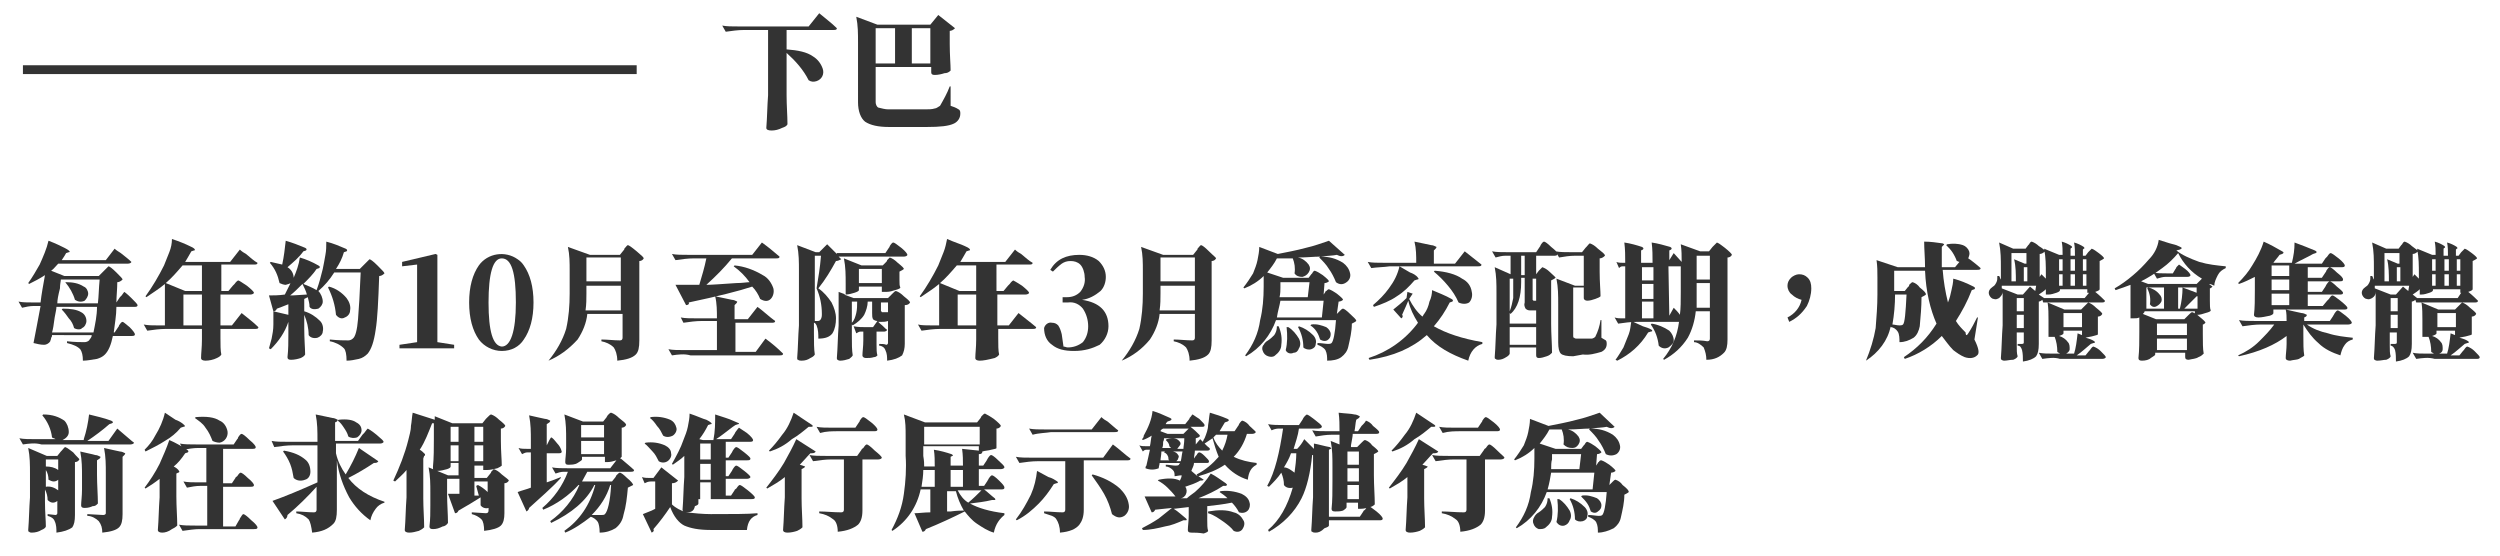 <?xml version="1.0" encoding="utf-8"?>
<!-- Generator: Adobe Illustrator 25.4.1, SVG Export Plug-In . SVG Version: 6.00 Build 0)  -->
<svg version="1.1" id="圖層_1" xmlns="http://www.w3.org/2000/svg" xmlns:xlink="http://www.w3.org/1999/xlink" x="0px" y="0px"
	 viewBox="0 0 283.5 63.1" style="enable-background:new 0 0 283.5 63.1;" xml:space="preserve">
<style type="text/css">
	.st0{fill:#333333;}
	.st1{fill:none;stroke:#333333;stroke-miterlimit:10;}
</style>
<g id="圖層_2_00000129913590992269732760000013802522264122760323_">
	<g id="下巴標示">
		<path class="st0" d="M9.4,40.9c0-0.6-0.1-1-0.3-1.3c-0.3-0.3-0.7-0.5-1.5-0.7l0-0.2c0.9,0.1,1.6,0.1,2,0.1c0.2,0,0.4-0.1,0.5-0.2
			c0.1-0.2,0.3-0.3,0.3-0.6H5.9c0,0.1,0,0.2-0.1,0.3c0,0.2-0.1,0.3-0.1,0.4C5.5,39,5.2,39.1,5,39.1c-0.4,0-0.8-0.1-1.2-0.2
			c0.2-1.1,0.5-2.5,0.8-4.2H3.8c-0.4,0-0.9,0.1-1.3,0.2l-0.4-0.7c0.5,0.1,1,0.1,1.7,0.1h0.8c0.1-0.9,0.3-2,0.5-3.1
			c-0.6,0.4-1.2,0.7-1.8,1l-0.1-0.1c0.5-0.7,0.9-1.4,1.3-2.1c0.4-0.9,0.8-1.8,1-2.7c0.8,0.3,1.4,0.6,1.8,0.8
			c0.2,0.1,0.4,0.2,0.6,0.4c0,0.1,0,0.1-0.1,0.1l-0.3,0.1c-0.1,0.2-0.3,0.5-0.5,0.8h5l1-1.3c0.2,0.2,0.4,0.3,0.7,0.5
			c0.5,0.4,0.9,0.7,1.2,1c0,0.1-0.2,0.2-0.4,0.2H6.6c-0.3,0.3-0.5,0.6-0.8,0.8l1.5,0.6h3.9l0.5-0.5c0,0,0.1-0.1,0.2-0.2
			c0.2-0.2,0.4-0.4,0.4-0.4c0.1,0,0.4,0.2,0.9,0.7c0.5,0.5,0.7,0.7,0.7,0.8c-0.2,0.2-0.4,0.3-0.6,0.3c0,0.8-0.1,1.6-0.1,2.3l0.4-0.6
			l0.2-0.2c0.2-0.3,0.3-0.4,0.3-0.4c0,0,0.3,0.2,0.8,0.7c0.4,0.4,0.7,0.7,0.7,0.8c0,0.2-0.2,0.2-0.4,0.2h-2c0,1-0.2,2-0.3,2.9h0.1
			l0.4-0.6c0,0,0.1-0.1,0.1-0.2c0.2-0.3,0.3-0.4,0.4-0.4c0.1,0,0.3,0.2,0.8,0.6c0.4,0.4,0.6,0.7,0.6,0.8c0,0.2-0.2,0.2-0.4,0.2h-2.1
			c-0.2,1-0.5,1.7-0.9,2.1c-0.3,0.3-0.6,0.4-0.9,0.5C10.3,40.8,9.9,40.9,9.4,40.9z M5.9,37.7h4.7c0.2-1,0.4-1.9,0.4-2.9H6.4
			c0,0.3-0.1,0.6-0.2,1.2C6.1,36.8,6,37.4,5.9,37.7L5.9,37.7z M6.5,34.4h4.6c0.1-0.8,0.1-1.7,0.2-2.7H6.9c0,0.2-0.1,0.5-0.1,1
			C6.6,33.5,6.5,34,6.5,34.4L6.5,34.4z M8.4,37.2c-0.1-0.4-0.3-0.8-0.6-1.1c-0.2-0.3-0.5-0.7-0.8-1l0.1-0.1c0.9,0,1.6,0.1,2.1,0.4
			c0.4,0.2,0.6,0.6,0.6,1c0,0.3-0.2,0.7-0.5,0.8C9.2,37.4,8.7,37.4,8.4,37.2L8.4,37.2z M8.5,34c-0.2-0.7-0.6-1.4-1.1-2L7.5,32
			c0.7,0,1.4,0.1,2,0.5C9.8,32.6,10,33,10,33.3c0,0.3-0.2,0.6-0.4,0.8C9.2,34.3,8.8,34.2,8.5,34L8.5,34z"/>
		<path class="st0" d="M23.3,40.9c-0.3,0-0.5-0.1-0.5-0.3c0-0.5,0.1-1.2,0.1-2.1v-1.2h-4.1c-0.7,0-1.4,0.1-2.1,0.2l-0.4-0.7
			c0.5,0.1,1,0.1,1.6,0.1h0.8v-4.7c-0.7,0.6-1.4,1-2.1,1.5l-0.1-0.1c0.8-1.1,1.5-2.3,2.1-3.5c0.2-0.5,0.4-1,0.6-1.5
			c0.2-0.5,0.3-1,0.3-1.5c0.9,0.3,1.6,0.6,2,0.8c0.2,0.1,0.5,0.2,0.6,0.4c0,0.1,0,0.1-0.1,0.1l-0.3,0.1c-0.3,0.5-0.5,0.9-0.7,1.2
			h5.1l1.1-1.4c0.2,0.2,0.5,0.4,0.7,0.5c0.5,0.4,0.9,0.8,1.3,1c0,0.2-0.2,0.2-0.4,0.2h-3.7V33h0.8l0.5-0.6l0.2-0.2
			c0.2-0.3,0.4-0.4,0.4-0.4c0.1,0,0.4,0.2,1,0.6c0.5,0.4,0.8,0.7,0.8,0.8c0,0.1-0.2,0.2-0.4,0.2H25v3.5h1.3l1.1-1.4
			c0.6,0.5,1.3,1,1.9,1.6c0,0.2-0.2,0.2-0.4,0.2h-3.9v1c0,0.8,0,1.5,0.1,1.9c-0.1,0.2-0.3,0.3-0.5,0.4
			C24.2,40.8,23.7,40.9,23.3,40.9z M21,33h1.9v-2.9h-2.2c-0.6,0.7-1.2,1.4-1.9,2L21,33z M20.8,36.9h2.1v-3.5h-2.1V36.9z"/>
		<path class="st0" d="M39.3,40.9c0-0.7-0.1-1.2-0.3-1.4c-0.4-0.4-1-0.7-1.6-0.8v-0.2c1,0.1,1.7,0.1,2.1,0.1c0.2,0,0.4-0.1,0.5-0.2
			c0.3-0.2,0.5-1,0.6-2.2c0.1-1.2,0.2-2.9,0.3-5.3h-3c-0.5,0.8-1.1,1.5-1.8,2.1c0.3,0.3,0.5,0.8,0.5,1.2c0,0.3-0.2,0.6-0.5,0.8
			c-0.4,0.1-0.8,0.1-1-0.2c0-0.4-0.1-0.7-0.2-1.1l-0.4,0.2v1.4c0.7,0.2,1.3,0.6,1.8,1.1c0.3,0.3,0.4,0.8,0.3,1.2
			c0,0.3-0.3,0.6-0.6,0.7c-0.4,0.1-0.8,0-1-0.3c0-0.8-0.2-1.6-0.5-2.3v1.5c0,1.3,0.1,2.3,0.1,3c-0.1,0.2-0.3,0.3-0.5,0.4
			c-0.3,0.1-0.7,0.2-1.1,0.2c-0.3,0-0.4-0.1-0.4-0.3c0.1-0.9,0.1-1.7,0.1-2.6v-1.4c-0.4,1.2-1.1,2.2-2,3.1l-0.2-0.1
			c0.1-0.4,0.2-0.7,0.3-1.1c0.1-0.5,0.2-1,0.2-1.6c0-0.5,0-1,0-1.5l1.7,0.4v-1.2c-0.3,0.1-0.7,0.3-1.3,0.5c-0.1,0.2-0.2,0.3-0.4,0.3
			l-0.5-1.8c0.5,0,1.1,0,1.8-0.1c0.1-0.2,0.3-0.6,0.6-1.2c0-0.1,0.1-0.2,0.1-0.2c-0.1,0.2-0.3,0.2-0.6,0.3c-0.2,0-0.5-0.1-0.7-0.2
			c-0.2-0.9-0.5-1.6-1.1-2.3l0.1-0.1c0.4,0.1,0.9,0.2,1.3,0.3c0.2-0.9,0.3-1.8,0.4-2.7c0.7,0.2,1.5,0.5,2.2,0.8
			c0.2,0.1,0.2,0.2,0.1,0.3l-0.3,0.1c-0.5,0.7-1.1,1.2-1.8,1.8c0.5,0.3,0.7,0.8,0.7,1.2c0.3-0.7,0.6-1.5,0.7-2.3
			c0.7,0.2,1.4,0.5,2.1,0.9c0.2,0.1,0.2,0.2,0.1,0.3l-0.3,0.1c-0.4,0.6-0.9,1.1-1.5,1.7c0.5,0.2,1,0.4,1.5,0.7
			c0.3-0.8,0.5-1.6,0.7-2.4c0.1-0.5,0.2-1,0.3-1.6c0.1-0.5,0.1-1,0.1-1.5c0.8,0.2,1.5,0.5,2.2,0.8c0.2,0.1,0.2,0.2,0.1,0.3L39,28.6
			c-0.2,0.7-0.5,1.3-0.9,1.9h2.7l0.5-0.5l0.2-0.2c0.2-0.2,0.4-0.4,0.4-0.4c0.1,0,0.4,0.2,0.9,0.7c0.5,0.5,0.8,0.8,0.8,0.9
			c-0.2,0.2-0.4,0.3-0.6,0.3c-0.1,2.9-0.2,4.9-0.4,6.1c-0.2,1.4-0.5,2.2-0.9,2.7c-0.3,0.3-0.6,0.5-1,0.6
			C40.2,40.8,39.8,40.9,39.3,40.9z M32.9,33.5c0.1,0,0.2,0,0.3,0l1.6-0.1c-0.1-0.4-0.3-0.8-0.5-1.2C33.8,32.7,33.3,33.2,32.9,33.5
			L32.9,33.5z M38.1,35.7c-0.1-1.1-0.4-2.1-0.9-3.1l0.1-0.1c0.8,0.2,1.5,0.7,2,1.3c0.3,0.4,0.5,0.9,0.4,1.4c0,0.4-0.3,0.7-0.6,0.8
			C38.8,36.2,38.4,36.1,38.1,35.7L38.1,35.7z"/>
		<path class="st0" d="M45.3,39.5v-0.4l2-0.3c0-1.2,0-2.1,0-2.7V30l-1.7,0.2v-0.5l3.8-0.9l0.2,0.1l0,2.3v4.9c0,0.6,0,1.5,0,2.7
			l1.9,0.3v0.4H45.3z"/>
		<path class="st0" d="M56.9,39.8c-1,0-2-0.5-2.6-1.3c-0.7-1-1.1-2.4-1.1-4.2c0-1.8,0.4-3.2,1.1-4.2c1-1.4,3-1.7,4.4-0.7
			c0.3,0.2,0.5,0.4,0.7,0.7c0.7,1,1.1,2.4,1.1,4.2s-0.4,3.2-1.1,4.2C58.9,39.3,58,39.8,56.9,39.8z M56.9,39.3c1,0,1.6-1.7,1.6-5
			c0-3.4-0.5-5-1.6-5c-1,0-1.5,1.7-1.5,5S55.9,39.2,56.9,39.3z"/>
		<path class="st0" d="M62.2,40.9L62.2,40.9c0.9-1.1,1.6-2.3,2-3.6c0.3-1.3,0.4-2.7,0.4-4v-2.6c0-0.9,0-1.8-0.2-2.7l2.5,0.9h3.4
			l0.4-0.5c0.1-0.1,0.1-0.1,0.1-0.2c0.2-0.2,0.3-0.4,0.4-0.4s0.4,0.2,1,0.7s0.8,0.7,0.8,0.8c-0.1,0.2-0.3,0.3-0.5,0.3v9
			c0,0.8-0.1,1.3-0.4,1.6c-0.4,0.4-1.1,0.6-2.1,0.7c0-0.7-0.2-1.2-0.4-1.5c-0.4-0.4-0.9-0.6-1.4-0.7v-0.2c0.7,0,1.4,0.1,2.1,0.1
			c0.2,0,0.3-0.1,0.3-0.3v-2.7h-4c-0.1,1-0.5,2-1.1,2.9C64.5,39.6,63.4,40.4,62.2,40.9z M66.4,35.2h4v-2.8h-3.9v0.9
			C66.5,33.9,66.5,34.5,66.4,35.2z M66.5,31.9h3.9v-2.7h-3.9V31.9z"/>
		<path class="st0" d="M76.2,40.3l-0.4-0.7c0.5,0.1,1.1,0.1,1.9,0.1h3.6v-3.3h-1.7c-0.7,0-1.4,0.1-2.1,0.2L77.2,36
			c0.5,0.1,1.1,0.1,1.9,0.1h2.2c0-0.8,0-1.7-0.2-2.5c0.9,0.2,1.5,0.3,1.9,0.4c0.2,0,0.4,0.1,0.6,0.2c0,0,0,0.1-0.1,0.2l-0.2,0.2v1.6
			h1.5l1.1-1.4c0.7,0.5,1.3,1.1,2,1.6c0,0.2-0.2,0.2-0.4,0.2h-4.1v3.3h2.3l1.1-1.5c0.7,0.5,1.4,1.1,2,1.7c0,0.2-0.2,0.2-0.4,0.2
			H78.3C77.6,40.1,76.9,40.2,76.2,40.3z M77.8,34.6l-1.2-2.3c0.2,0,0.6,0,1.2,0l1.5,0c0.3-1,0.6-2,0.8-3h-1.4
			c-0.7,0-1.4,0.1-2.1,0.2l-0.4-0.7c0.5,0.1,1.1,0.1,1.9,0.1h7.2l1.1-1.4c0.7,0.5,1.3,1,2,1.6c0,0.2-0.2,0.2-0.4,0.2h-5
			c-0.9,1.1-1.8,2-2.9,3c0.7,0,1.8-0.1,3.4-0.2c0.7,0,1.2-0.1,1.5-0.1c-0.5-0.7-1.1-1.3-1.8-1.8l0.1-0.1c1.1,0.1,2.2,0.5,3.2,1.1
			c0.6,0.3,1,0.9,1.2,1.5c0.1,0.4,0,0.9-0.3,1.2c-0.3,0.3-0.7,0.3-1.2,0c-0.2-0.5-0.5-1-0.9-1.4c-1.5,0.5-3.9,1.1-7.2,1.8
			C78.2,34.5,78,34.6,77.8,34.6L77.8,34.6z"/>
		<path class="st0" d="M90.9,40.9c-0.1,0-0.3,0-0.4-0.1c-0.1,0-0.1-0.1-0.1-0.2c0.1-1.2,0.1-2.4,0.2-3.7v-6.2c0-1,0-1.9-0.2-2.9
			l2.1,0.8h0.4l0.9-0.9l1.1,1.1l0-0.1h5.5l0.4-0.6c0,0,0.1-0.1,0.1-0.2c0.2-0.3,0.3-0.4,0.4-0.4c0.1,0,0.4,0.2,0.9,0.6
			s0.7,0.7,0.7,0.8s-0.2,0.2-0.4,0.2h-7.4l0.3,0.3c-0.2,0.1-0.4,0.2-0.6,0.2c-0.6,1.1-1.2,2.1-2,3.1c0.6,0.4,1.1,1,1.5,1.6
			c0.3,0.6,0.5,1.2,0.5,1.8c0,0.6-0.1,1.2-0.4,1.7c-0.3,0.4-0.8,0.6-1.6,0.6c0-0.5,0-1-0.2-1.5c-0.1-0.2-0.2-0.3-0.3-0.3v1.2
			c0,1,0,1.8,0.1,2.4c-0.1,0.2-0.3,0.3-0.5,0.4C91.6,40.8,91.3,40.9,90.9,40.9z M92.3,36.4h0.4c0.1,0,0.2,0,0.3-0.1
			c0.2-0.2,0.2-0.5,0.2-0.7c0-1-0.2-2-0.6-2.9c0.2-1.2,0.4-2.4,0.5-3.7h-0.7V36.4z M100.6,40.9c0-0.4,0-0.8-0.2-1.2
			c-0.1-0.3-0.4-0.5-0.7-0.5v-0.2c0.3,0,0.6,0,0.8,0.1c0.1,0,0.2-0.1,0.2-0.2v-2.5c-0.3,0.1-0.5,0.1-0.8,0.1h-0.3l0.2,0.2
			c0.4,0.3,0.6,0.6,0.8,0.7c0,0.1-0.2,0.2-0.3,0.2h-0.9v0.9c0,0.1,0,0.3,0,0.6c0,0.5,0,0.9,0.1,1.2c-0.1,0.1-0.2,0.2-0.4,0.2
			c-0.3,0.1-0.6,0.1-0.9,0.1c-0.2,0-0.4-0.1-0.4-0.3c0-0.4,0.1-1,0.1-1.7v-1h-0.3c-0.2,0-0.3,0.1-0.5,0.2L96.8,37
			c0.5,0.1,1,0.1,1.5,0.1H99l0.5-0.7c-0.2,0-0.4-0.1-0.5-0.2c-0.1-0.2-0.1-0.4-0.1-0.7v-1.3h-0.5c0,0.5-0.2,1.1-0.4,1.5
			c-0.3,0.5-0.8,0.9-1.3,1.2l-0.1-0.1v1.2c0,1,0,1.7,0.1,2.3c-0.1,0.2-0.3,0.3-0.4,0.4c-0.3,0.1-0.7,0.2-1,0.2c-0.1,0-0.2,0-0.3-0.1
			c-0.1,0-0.1-0.1-0.1-0.2c0.1-1.2,0.1-2.4,0.2-3.7v-3.8l0.8,0.3v-1.2c0-1,0-1.9-0.2-2.9l2,0.8h2.4l0.4-0.4c0,0,0.1-0.1,0.1-0.2
			c0.2-0.2,0.3-0.3,0.3-0.3c0.3,0.1,0.6,0.3,0.9,0.6c0.5,0.4,0.7,0.6,0.7,0.7c-0.1,0.1-0.3,0.2-0.5,0.3v0.6c0,0.1,0,0.2,0,0.4
			c0,0.4,0,0.6,0.1,0.8c0,0.1-0.2,0.2-0.6,0.3c-0.3,0.1-0.6,0.2-1,0.2H100v-0.6h-2.6v0.4c0,0.1-0.2,0.2-0.5,0.3
			c-0.3,0.1-0.7,0.2-1,0.2h-0.2l1.1,0.4h3.9l0.4-0.4c0,0,0.1-0.1,0.1-0.1c0.2-0.2,0.3-0.3,0.4-0.3c0.3,0.1,0.6,0.3,0.9,0.6
			c0.5,0.4,0.7,0.6,0.7,0.7c-0.1,0.2-0.3,0.3-0.6,0.3v4.4c0,0.5-0.1,0.9-0.3,1.3C101.9,40.6,101.4,40.8,100.6,40.9L100.6,40.9z
			 M96.6,36.6c0.3-0.3,0.4-0.7,0.5-1.1c0.1-0.4,0.1-0.9,0.1-1.3h-0.6L96.6,36.6z M97.4,32.1h2.6v-1.6h-2.6V32.1z M100,35.4h0.4
			c0.1,0,0.2,0,0.2,0h0.1v-1.1h-0.8v1C100,35.3,100,35.4,100,35.4L100,35.4z"/>
		<path class="st0" d="M111.1,40.9c-0.3,0-0.5-0.1-0.5-0.3c0-0.5,0.1-1.2,0.1-2.1v-1.2h-4.1c-0.7,0-1.4,0.1-2.1,0.2l-0.4-0.7
			c0.4,0.1,1,0.1,1.6,0.1h0.8v-4.7c-0.7,0.6-1.4,1-2.1,1.5l-0.1-0.1c0.8-1.1,1.5-2.3,2.1-3.5c0.2-0.5,0.4-1,0.6-1.5
			c0.2-0.5,0.3-1,0.4-1.5c0.9,0.4,1.6,0.6,2,0.8c0.2,0.1,0.5,0.2,0.6,0.4c0,0.1,0,0.1-0.1,0.1l-0.3,0.1c-0.3,0.5-0.5,0.9-0.7,1.2
			h5.1l1.1-1.4c0.2,0.2,0.5,0.4,0.7,0.5c0.5,0.4,0.9,0.8,1.3,1c0,0.2-0.2,0.2-0.4,0.2h-3.7V33h0.8l0.5-0.6l0.2-0.2
			c0.2-0.3,0.4-0.4,0.4-0.4s0.4,0.2,1,0.6c0.5,0.4,0.8,0.7,0.8,0.8c0,0.1-0.2,0.2-0.4,0.2h-3.2v3.5h1.3l1.1-1.4c0.6,0.5,1.3,1,2,1.6
			c0,0.2-0.2,0.2-0.4,0.2h-3.9v1c0,0.8,0,1.5,0.1,1.9c-0.1,0.2-0.3,0.3-0.5,0.4C112,40.8,111.5,40.9,111.1,40.9z M108.8,33h1.9v-2.9
			h-2.2c-0.6,0.7-1.2,1.4-1.9,2L108.8,33z M108.6,36.9h2.1v-3.5h-2.1V36.9z"/>
		<path class="st0" d="M121.8,39.8c-1.1,0-1.9-0.2-2.5-0.7c-0.6-0.4-0.9-1.1-0.9-1.9c0.1-0.4,0.5-0.7,0.9-0.6c0.3,0,0.5,0.1,0.7,0.3
			c0.2,0.3,0.3,0.6,0.4,1l0.2,1.4c0.2,0,0.3,0.1,0.5,0.1c0.6,0,1.2-0.2,1.7-0.6c0.4-0.5,0.6-1.1,0.6-1.8c0-0.7-0.2-1.4-0.6-2
			c-0.4-0.5-1-0.8-1.7-0.7h-0.6v-0.6h0.5c0.6,0,1.1-0.2,1.5-0.6c0.4-0.5,0.6-1.1,0.5-1.7c0-0.5-0.2-1.1-0.5-1.4
			c-0.3-0.3-0.7-0.4-1.1-0.4c-0.4,0-0.7,0.1-1,0.3c-0.4,0.3-0.7,0.6-1,0.9l-0.3-0.2c0.7-1.2,1.8-1.7,3.3-1.7c0.8,0,1.6,0.2,2.2,0.7
			c0.5,0.5,0.8,1.1,0.8,1.8c0,0.6-0.2,1.2-0.6,1.6c-0.6,0.5-1.3,0.9-2.1,1c2,0.3,3,1.3,3,3c0,0.8-0.4,1.6-1,2.1
			C123.9,39.5,123,39.8,121.8,39.8z"/>
		<path class="st0" d="M127.2,40.9L127.2,40.9c0.9-1.1,1.6-2.3,2-3.6c0.3-1.3,0.4-2.7,0.4-4v-2.6c0-0.9,0-1.8-0.2-2.7l2.5,0.9h3.4
			l0.4-0.5c0.1-0.1,0.1-0.1,0.1-0.2c0.2-0.2,0.3-0.4,0.4-0.4c0.1,0,0.4,0.2,0.9,0.7s0.8,0.7,0.8,0.8c-0.1,0.2-0.3,0.3-0.5,0.3v9
			c0,0.8-0.1,1.3-0.4,1.6c-0.4,0.4-1.1,0.6-2.1,0.7c0-0.7-0.2-1.2-0.4-1.5c-0.4-0.4-0.9-0.6-1.4-0.7v-0.2c0.7,0,1.4,0.1,2.1,0.1
			c0.2,0,0.3-0.1,0.3-0.3v-2.7h-4c-0.1,1-0.5,2-1.1,2.9C129.5,39.6,128.4,40.4,127.2,40.9z M131.5,35.2h4v-2.8h-3.9v0.9
			C131.6,33.9,131.6,34.5,131.5,35.2z M131.6,31.9h3.9v-2.7h-3.9V31.9z"/>
		<path class="st0" d="M150.5,40.9c0-0.4,0-0.8-0.2-1.2c-0.2-0.3-0.6-0.5-0.9-0.6v-0.2c0.5,0,0.9,0.1,1.2,0.1c0.1,0,0.3,0,0.4-0.1
			c0.2-0.2,0.4-1.1,0.5-2.6h-6.8c-0.6,1.7-1.8,3.2-3.4,4.1l-0.1-0.1c0.9-1.2,1.5-2.5,1.7-4c0.3-1.2,0.4-2.5,0.4-3.8v-1.2
			c-0.6,0.6-1.4,1.1-2.2,1.4l-0.1-0.1c0.4-0.5,0.8-1.1,1.1-1.6c0.2-0.5,0.4-1,0.5-1.5c0.1-0.5,0.2-1,0.2-1.5l2.1,0.8
			c1-0.2,2.1-0.4,3.2-0.7c0.9-0.2,1.7-0.5,2.6-0.8l1.8,1.6c-0.2,0.2-0.5,0.2-0.9,0c-0.5,0.1-1.1,0.1-1.8,0.2c0.9,0,1.7,0.2,2.5,0.7
			c0.4,0.3,0.7,0.7,0.8,1.2c0.1,0.4-0.1,0.8-0.4,1c-0.4,0.3-0.8,0.3-1.2,0c-0.2-0.5-0.5-1.1-0.8-1.5c-0.3-0.5-0.7-0.9-1.1-1.3
			l0.1-0.1c-0.7,0-1.5,0.1-2.5,0.1c0.5,0.1,0.9,0.4,1.2,0.8c0.2,0.3,0.2,0.6,0,0.9c-0.2,0.3-0.4,0.4-0.7,0.5c-0.4,0-0.7-0.1-0.9-0.4
			c0.1-0.6,0-1.2-0.2-1.7c-0.1,0-0.4,0-0.6,0H145c-0.1,0-0.2,0-0.2,0c-0.3,0.6-0.7,1.1-1.1,1.6l1.8,0.6h2.9l0.3-0.4
			c0,0,0.1-0.1,0.1-0.1c0.1-0.2,0.2-0.3,0.3-0.3c0.3,0.1,0.6,0.3,0.9,0.5c0.5,0.4,0.7,0.6,0.7,0.7c-0.1,0.1-0.3,0.2-0.5,0.2
			l-0.1,1.3l0.2-0.3c0,0,0-0.1,0.1-0.1c0.1-0.1,0.2-0.2,0.3-0.2c0.3,0.1,0.6,0.3,0.9,0.5c0.5,0.4,0.7,0.6,0.7,0.7
			c-0.1,0.1-0.3,0.2-0.5,0.2l-0.2,1.4l0.3-0.3l0.1-0.1c0.1-0.1,0.2-0.2,0.3-0.2c0.1,0,0.4,0.2,0.8,0.6s0.7,0.6,0.7,0.8
			c-0.1,0.1-0.3,0.2-0.5,0.3c0,0.9-0.2,1.7-0.4,2.6c-0.1,0.5-0.4,0.9-0.8,1.2C151.7,40.8,151.1,40.9,150.5,40.9z M143.8,40.4
			c-0.3-0.1-0.5-0.3-0.6-0.6c-0.1-0.2-0.1-0.5,0.1-0.7c0.1-0.2,0.3-0.4,0.5-0.5c0.3-0.2,0.5-0.4,0.7-0.6c0.2-0.3,0.3-0.6,0.3-1h0.2
			c0.3,0.7,0.4,1.4,0.3,2.1c0,0.5-0.3,0.9-0.7,1.2C144.4,40.5,144.1,40.5,143.8,40.4z M144.8,36h5.1l0.2-1.9h-4.9
			C145.1,34.7,144.9,35.3,144.8,36L144.8,36z M145.1,33.7h3.2l0.2-1.7h-3.3v0.6C145.2,32.9,145.2,33.3,145.1,33.7L145.1,33.7z
			 M145.8,39.7c0.2-0.8,0.2-1.7,0.1-2.6l0.2,0c0.5,0.3,0.9,0.8,1.2,1.3c0.2,0.4,0.2,0.8,0,1.1c-0.1,0.3-0.3,0.5-0.6,0.5
			C146.3,40.2,145.9,40,145.8,39.7L145.8,39.7z M147.8,39.4c0-0.8-0.2-1.6-0.6-2.3l0.1-0.1c0.6,0.2,1.1,0.5,1.6,1
			c0.3,0.3,0.4,0.7,0.3,1c0,0.3-0.2,0.5-0.5,0.6C148.4,39.7,148,39.6,147.8,39.4L147.8,39.4z M149.7,38.5c-0.1-0.3-0.2-0.6-0.4-0.9
			c-0.2-0.3-0.4-0.5-0.7-0.7l0.1-0.1c0.6-0.1,1.2,0.1,1.7,0.3c0.3,0.2,0.5,0.5,0.5,0.8c0,0.3-0.1,0.5-0.4,0.7
			C150.3,38.7,150,38.7,149.7,38.5L149.7,38.5z"/>
		<path class="st0" d="M155.5,30.4l-0.4-0.7c0.5,0.1,1.1,0.1,1.9,0.1h3.6c0-0.8,0-1.6-0.2-2.4c0.9,0.2,1.5,0.3,1.9,0.4
			c0.2,0,0.4,0.1,0.6,0.2c0,0,0,0.1-0.1,0.2l-0.2,0.2v1.5h2.4l1.1-1.4L168,30c0,0.2-0.2,0.2-0.4,0.2h-10
			C156.9,30.3,156.2,30.3,155.5,30.4z M166.5,40.9c-2-0.7-3.6-1.6-4.7-2.9c-1.7,1.5-3.8,2.4-6.5,2.8l-0.1-0.2c2.2-0.7,4.2-2.1,5.6-4
			c-0.5-0.8-0.9-1.6-1.1-2.5l-0.3,0.7c-0.2,0.4-0.3,0.7-0.4,0.9c0.1,0.1,0.1,0.3-0.1,0.4l-0.9-1c0.5-0.4,1-0.8,1.5-1.3l0.1-0.7
			l0.6,0.2l-0.4,0.6c0.4,0.8,0.9,1.5,1.5,2c0.1-0.1,0.1-0.2,0.2-0.3c0.3-0.4,0.5-0.9,0.6-1.4c0.2-0.4,0.3-0.9,0.3-1.3
			c0.7,0.3,1.5,0.6,2.2,1c0.2,0.1,0.2,0.2,0.1,0.3l-0.3,0.1c-0.5,1-1.1,1.9-1.8,2.7c1.4,0.8,3.2,1.4,5.5,1.8l0,0.2
			C167.3,39.2,166.7,39.9,166.5,40.9L166.5,40.9z M155.8,34.8l-0.1-0.2c0.7-0.6,1.3-1.2,1.8-1.9c0.6-0.8,1-1.6,1.2-2.5l1.2,0.7
			c0.3,0.1,0.7,0.3,0.9,0.6c0.1,0.1,0.1,0.2-0.1,0.2l-0.3,0.1c-0.6,0.7-1.2,1.3-2,1.8C157.7,34.1,156.7,34.5,155.8,34.8L155.8,34.8z
			 M165.4,34.3c-0.3-0.7-0.7-1.3-1.2-1.9c-0.5-0.6-1-1.1-1.6-1.6l0.1-0.1c1.3,0.1,2.4,0.4,3.1,0.9c0.6,0.3,1,0.8,1.1,1.5
			c0.1,0.4,0,0.9-0.3,1.2C166.3,34.5,165.8,34.5,165.4,34.3L165.4,34.3z"/>
		<path class="st0" d="M169.9,40.8c-0.1,0-0.2,0-0.3-0.1c-0.1,0-0.1-0.1-0.1-0.2c0.1-1.2,0.1-2.4,0.2-3.7v-3.6c0-1,0-1.9-0.2-2.9
			l1.8,0.8V29h-0.6c-0.4,0-0.7,0.1-1.1,0.2l-0.4-0.7c0.5,0.1,1.1,0.1,1.9,0.1h3.1l0.4-0.6c0,0,0.1-0.1,0.1-0.2
			c0.2-0.3,0.3-0.4,0.4-0.4s0.4,0.2,0.8,0.6c0.5,0.4,0.7,0.6,0.7,0.8c0,0.2-0.2,0.2-0.4,0.2h-2v2.1l0.3-0.4c0,0,0.1-0.1,0.1-0.1
			c0.2-0.2,0.3-0.3,0.3-0.3c0.3,0.1,0.6,0.3,0.8,0.5c0.4,0.4,0.7,0.6,0.7,0.7c-0.1,0.1-0.3,0.2-0.5,0.3v4.9c0,1.2,0.1,2.3,0.1,3.3
			c-0.2,0.2-0.3,0.3-0.6,0.4c-0.3,0.1-0.6,0.2-0.9,0.2c-0.2,0-0.3-0.1-0.3-0.3c0-0.1,0-0.2,0-0.3c0-0.1,0-0.2,0-0.2v-0.4h-3v0.3
			c0,0.1,0,0.2,0,0.2c0,0.1,0,0.1,0,0.2c0,0.1-0.2,0.3-0.4,0.4C170.5,40.7,170.2,40.8,169.9,40.8z M171.2,36.7h3v-1.5
			c-0.1,0-0.2,0-0.3,0h-0.3c-0.2,0-0.4,0-0.6-0.2c-0.1-0.2-0.2-0.4-0.1-0.7v-2.8h-0.4v0.5c0,1.7-0.4,2.9-1.2,3.6l-0.1-0.1
			L171.2,36.7z M171.2,35.3c0.2-0.5,0.3-1,0.4-1.5c0-0.3,0-0.8,0-1.5v-0.7h-0.4V35.3z M171.2,39.1h3v-2h-3V39.1z M172.5,31.2h0.4V29
			h-0.4V31.2z M173.9,34.1h0.3v-2.5h-0.4v2.4C173.8,34,173.9,34.1,173.9,34.1L173.9,34.1z M178.4,40.4c-0.7,0-1.2-0.1-1.4-0.3
			s-0.3-0.6-0.3-1.3v-4.3c0-1,0-1.9-0.2-2.9l2.1,0.8h1V29h-1c-0.6,0-1.2,0.1-1.8,0.2l-0.4-0.7c0.5,0.1,1.1,0.1,1.9,0.1h1.1l0.4-0.5
			c0,0,0.1-0.1,0.1-0.1c0.2-0.2,0.3-0.4,0.4-0.4c0.3,0.1,0.6,0.3,0.9,0.6c0.5,0.4,0.8,0.6,0.8,0.8c-0.2,0.2-0.4,0.3-0.6,0.3v1.5
			c0,1.2,0.1,2.2,0.1,2.8c-0.1,0.1-0.3,0.2-0.6,0.3c-0.3,0.1-0.6,0.2-0.9,0.2c-0.2,0-0.4-0.1-0.4-0.3c0-0.1,0-0.2,0-0.4
			c0-0.1,0-0.2,0-0.3v-0.5h-1.2v5.5c0,0.1,0,0.2,0.1,0.2c0.1,0.1,0.2,0.1,0.3,0.1h0.9c0.1,0,0.3,0,0.5,0h0.3c0.1,0,0.3-0.1,0.4-0.2
			c0.3-0.6,0.5-1.2,0.6-1.9h0.1l0,2c0.2,0.1,0.3,0.2,0.5,0.3c0.1,0.1,0.1,0.3,0.1,0.4c0,0.4-0.2,0.7-0.6,0.9
			c-0.7,0.2-1.4,0.4-2.1,0.3L178.4,40.4z"/>
		<path class="st0" d="M193.5,40.8c0-0.5-0.1-0.9-0.3-1.4c-0.3-0.3-0.7-0.6-1.1-0.6v-0.2c0.5,0,1,0,1.5,0.1c0.2,0,0.3-0.1,0.3-0.3
			v-3.1h-1.6c-0.1,1-0.4,2.1-0.9,3c-0.7,1.1-1.6,1.9-2.7,2.5l-0.1-0.1c1-1.2,1.6-2.6,1.8-4.2h-4.8c-0.7,0-1.4,0.1-2.1,0.2l-0.4-0.7
			c0.3,0.1,0.6,0.1,0.8,0.1h0.4v-5.9h-0.3c-0.2,0-0.3,0.1-0.4,0.2l-0.3-0.7c0.2,0.1,0.5,0.1,0.7,0.1h0.3c0-0.8,0-1.5-0.1-2.3
			c0.7,0.1,1.4,0.3,2,0.5c0.2,0.1,0.2,0.2,0.1,0.3l-0.2,0.1v1.4h1.3c0-0.8,0-1.5-0.1-2.3c0.7,0.1,1.4,0.3,2.1,0.5
			c0.2,0.1,0.2,0.2,0.1,0.3l-0.2,0.1v1.1l0.5-0.8c0.3,0.3,0.6,0.7,0.9,1c0-0.7,0-1.3-0.1-2l2.2,0.8h1l0.4-0.5
			c0.1-0.1,0.1-0.1,0.2-0.2c0.2-0.2,0.3-0.3,0.3-0.3c0.3,0.1,0.6,0.4,0.9,0.6c0.5,0.4,0.8,0.7,0.8,0.8c-0.1,0.2-0.3,0.3-0.5,0.3v9.3
			c0,0.7-0.1,1.2-0.4,1.5C195,40.5,194.4,40.8,193.5,40.8z M183.4,40.9l-0.2-0.1c0.3-0.4,0.6-0.9,0.9-1.4c0.2-0.5,0.4-1,0.6-1.5
			c0.2-0.5,0.2-1,0.3-1.5l1.3,0.6c0.3,0.1,0.7,0.2,1,0.4c0.1,0.1,0.1,0.2-0.1,0.2l-0.3,0.1C186,39.2,184.8,40.2,183.4,40.9
			L183.4,40.9z M186.2,31.8h1.3v-1.5h-1.3V31.8z M186.2,33.9h1.3v-1.7h-1.3V33.9z M186.2,36.1h1.3v-1.9h-1.3V36.1z M188.1,39.2
			c-0.1-0.9-0.4-1.7-0.9-2.4l0.1-0.1c0.7,0.1,1.4,0.4,2,0.8c0.3,0.3,0.5,0.7,0.5,1.1c0,0.3-0.3,0.6-0.6,0.8
			C188.8,39.6,188.4,39.5,188.1,39.2L188.1,39.2z M189.3,35.8l0.5-0.9c0.3,0.3,0.5,0.5,0.7,0.8c0.1-0.7,0.1-1.6,0.1-2.6v-2.9
			c-0.1,0-0.1,0-0.2,0h-1.2L189.3,35.8z M192.4,34.9h1.5v-2.8h-1.5v1C192.4,33.8,192.4,34.4,192.4,34.9L192.4,34.9z M192.4,31.7h1.5
			V29h-1.5L192.4,31.7z"/>
		<path class="st0" d="M202.9,36.5l-0.2-0.5c0.8-0.4,1.4-1.1,1.6-2c-0.4-0.1-0.8-0.3-1.1-0.6c-0.3-0.2-0.5-0.6-0.5-1
			c0-0.3,0.1-0.6,0.4-0.9c0.2-0.2,0.6-0.4,0.9-0.4c0.4,0,0.7,0.1,1,0.4c0.3,0.3,0.4,0.7,0.4,1.2c0,0.7-0.2,1.4-0.5,2
			C204.3,35.6,203.7,36.1,202.9,36.5z"/>
		<path class="st0" d="M211.6,40.9L211.6,40.9c0.5-1.2,0.9-2.5,1.1-3.7c0.1-1.3,0.2-2.5,0.2-3.8v-1.9c0-0.7,0-1.3-0.1-2l2.4,0.8h3.1
			c0-1.1-0.1-2-0.1-2.9c0.7,0,1.4,0.1,2.1,0.2c0.2,0.1,0.2,0.1,0.1,0.2l-0.2,0.2c0,0.9,0,1.6,0,2.3h1.5l0.5-0.6
			c-0.1,0-0.2-0.1-0.3-0.1c-0.1-0.3-0.3-0.7-0.5-1c-0.2-0.3-0.4-0.5-0.7-0.8l0.1-0.1c0.6-0.1,1.2-0.1,1.8,0.1
			c0.3,0.1,0.6,0.4,0.7,0.7c0.1,0.3,0,0.5-0.1,0.8l0.3,0.2c0.5,0.4,0.9,0.7,1.1,0.9c0,0.2-0.2,0.2-0.4,0.2h-3.9
			c0.1,1.3,0.3,2.5,0.6,3.7c0.2-0.5,0.3-0.9,0.4-1.4c0.1-0.4,0.2-0.9,0.2-1.3c0.8,0.2,1.5,0.5,2.3,0.9c0.2,0.1,0.2,0.2,0.1,0.3
			l-0.3,0.1c-0.5,1.3-1.1,2.4-1.8,3.5c0.3,0.5,0.7,0.9,1.1,1.3C222.9,38,223,38,223,38c0.1,0,0.1-0.1,0.2-0.2c0.4-0.6,0.7-1.2,1-1.8
			l0.1,0l-0.4,2.5c0.5,1,0.6,1.6,0.3,1.8c-0.3,0.3-0.8,0.4-1.4,0.2c-0.5-0.2-0.9-0.5-1.3-0.8c-0.5-0.5-0.9-1.1-1.3-1.6
			c-1.2,1.2-2.7,2.1-4.2,2.6l-0.1-0.2c1.5-1,2.7-2.2,3.7-3.8c-0.7-1.6-1.2-3.6-1.3-6h-3.5V33h1.2l0.4-0.5c0.1,0,0.1-0.1,0.1-0.2
			c0.2-0.2,0.3-0.3,0.4-0.3c0.3,0.1,0.6,0.3,0.8,0.6c0.5,0.4,0.7,0.6,0.7,0.8c-0.1,0.1-0.3,0.2-0.5,0.3c0,1.1-0.1,2.2-0.2,3.3
			c-0.1,0.5-0.3,1-0.7,1.3c-0.5,0.3-1,0.5-1.6,0.5c0-0.4,0-0.9-0.2-1.2c-0.2-0.3-0.5-0.5-0.8-0.5v-0.1C214.1,38.6,213,40,211.6,40.9
			z M215.4,36.9c0.1,0,0.3,0,0.4-0.1c0.2-0.2,0.3-1.3,0.4-3.4h-1.3v0c0,1.1-0.1,2.3-0.3,3.4C214.8,36.8,215.1,36.9,215.4,36.9z"/>
		<path class="st0" d="M227.3,40.9c-0.1,0-0.2,0-0.3-0.1c-0.1,0-0.1-0.1-0.1-0.2c0.1-1.2,0.1-2.4,0.2-3.7v-3.8
			c0,0.3-0.2,0.5-0.4,0.7c-0.2,0.1-0.4,0.2-0.6,0.1c-0.2,0-0.4-0.2-0.5-0.4c-0.1-0.2-0.1-0.4,0-0.6c0.1-0.2,0.3-0.3,0.4-0.4
			c0.2-0.1,0.3-0.3,0.4-0.5c0.1-0.2,0.1-0.4,0.1-0.7h0.2c0.1,0.1,0.1,0.3,0.2,0.4v-1.3c0-1,0-1.9-0.2-2.9l1.6,0.7h1.4l0.3-0.4
			c0,0,0.1-0.1,0.1-0.1c0.1-0.2,0.2-0.3,0.3-0.3c0.3,0.1,0.6,0.3,0.8,0.5c0.5,0.3,0.7,0.5,0.7,0.6c-0.2,0.2-0.4,0.3-0.6,0.3v2.6
			l0.2-0.3l0.5,0.5v-0.5c0-1,0-1.9-0.2-2.9l1.7,0.7h0.4c0-0.5,0-1-0.1-1.5c0.4,0.1,0.8,0.3,1.1,0.5c0.1,0.1,0.1,0.2,0,0.2l-0.1,0.1
			V29h0.5c0-0.5,0-1-0.1-1.5c0.4,0.1,0.8,0.3,1.1,0.5c0.1,0.1,0.1,0.2,0,0.2l-0.1,0.1V29h0.3l0.3-0.4c0,0,0.1-0.1,0.1-0.1
			c0.2-0.2,0.3-0.3,0.3-0.3c0.3,0.1,0.5,0.3,0.8,0.5c0.4,0.3,0.6,0.5,0.6,0.6c-0.1,0.1-0.3,0.2-0.5,0.3v3.2c0,0.1-0.2,0.2-0.5,0.3
			c0.5,0.4,0.9,0.8,1.1,1c0,0.2-0.2,0.2-0.4,0.2h-6.6l-0.1-0.3c-0.1,0.1-0.3,0.2-0.4,0.2v4.8c0,0.7-0.1,1.1-0.3,1.4
			c-0.3,0.3-0.8,0.5-1.5,0.6c0-0.4,0-0.9-0.1-1.3c-0.1-0.3-0.2-0.5-0.5-0.5v-0.2c0.2,0,0.3,0,0.5,0s0.2-0.1,0.2-0.2v-1.1h-0.8v0.9
			c0,0.1,0,0.3,0,0.6c0,0.5,0,0.9,0.1,1.2c0,0.1-0.2,0.3-0.5,0.4C227.9,40.8,227.6,40.9,227.3,40.9z M228.8,33.4h0.6l0.8-0.9
			l0.6,0.5l0.1-0.6H227c0,0,0,0.1,0,0.1c0,0.1,0,0.1,0,0.2L228.8,33.4z M228.2,31.9h0.4c0-0.8,0-1.7-0.2-2.5l1.2,0.5h0.2v-1.2h-1.7
			V31.9z M228.7,35.3h0.8v-1.5h-0.8V35.3z M228.7,37.2h0.8v-1.5h-0.8V37.2z M229.5,31.9h0.4v-1.6h-0.4V31.9z M231.8,33.8h4.6
			l0.5-0.6h-0.2v-0.4h-3.1v0.1c0,0.1-0.1,0.2-0.4,0.3c-0.3,0.1-0.6,0.2-0.9,0.2H232v-0.6c-0.2,0.2-0.5,0.4-0.8,0.6L231.8,33.8z
			 M231.6,40.7l-0.4-0.7c0.5,0.1,1,0.1,1.6,0.1h0.8c-0.1-0.1-0.2-0.1-0.3-0.2c0-0.6-0.1-1.2-0.3-1.7c-0.2,0-0.3,0-0.5,0h-0.2v-1.9
			c0-0.7,0-1.3-0.1-2l1.9,0.8h1.9l0.4-0.4c0,0,0.1-0.1,0.1-0.1c0.2-0.2,0.3-0.3,0.3-0.3c0.3,0.1,0.6,0.3,0.9,0.6
			c0.5,0.4,0.7,0.6,0.7,0.7c-0.1,0.2-0.3,0.3-0.5,0.3v2c0,0.1-0.2,0.1-0.5,0.2c-0.3,0.1-0.6,0.1-0.9,0.2c0.4,0.1,0.7,0.2,1,0.4
			c0.1,0.1,0.1,0.2-0.1,0.2l-0.3,0.1c-0.5,0.4-1,0.9-1.6,1.3h1l0.4-0.5l0.1-0.1c0.2-0.3,0.3-0.4,0.4-0.4c0.3,0.1,0.6,0.3,0.8,0.5
			c0.4,0.4,0.6,0.6,0.6,0.7c0,0.1-0.2,0.2-0.4,0.2h-4.8C233,40.5,232.3,40.6,231.6,40.7L231.6,40.7z M233.5,30.7h0.4v-1.3h-0.4V30.7
			z M233.5,32.4h0.4v-1.3h-0.4V32.4z M234.3,40.1h0.9c0.2-0.6,0.3-1.4,0.4-2.3l0.5,0.2v-0.5H234v0.3c0,0.1-0.2,0.2-0.5,0.3
			c0.4,0.1,0.8,0.4,1,0.7c0.2,0.2,0.2,0.5,0.2,0.8C234.7,39.8,234.5,40,234.3,40.1L234.3,40.1z M234,37.1h2.1v-1.6H234V37.1z
			 M234.8,30.7h0.5v-1.3h-0.5V30.7z M234.8,32.4h0.5v-1.3h-0.5V32.4z M236.2,30.7h0.4v-1.3h-0.4V30.7z M236.2,32.4h0.4v-1.3h-0.4
			V32.4z"/>
		<path class="st0" d="M242.9,40.9c-0.3,0-0.4-0.1-0.4-0.3c0.1-0.9,0.1-1.9,0.1-3V36c-0.2,0.1-0.4,0.1-0.7,0.1h-0.3v-3.8
			c-0.5,0.2-1.1,0.4-1.7,0.6l-0.1-0.2c0.7-0.4,1.4-0.9,2.1-1.5c0.6-0.5,1.2-1.1,1.8-1.8c0.6-0.6,1-1.4,1.1-2.2
			c0.9,0.3,1.6,0.5,2,0.6c0.2,0.1,0.5,0.2,0.6,0.3c0,0.1,0,0.1-0.2,0.2l-0.4,0.1c0.6,0.5,1.5,0.9,2.6,1.3c1,0.3,2,0.4,3,0.5v0.2
			c-0.4,0.2-0.7,0.4-0.9,0.8c-0.2,0.4-0.4,0.8-0.4,1.2c-0.2-0.1-0.4-0.2-0.6-0.2l0.4,0.3c-0.1,0.1-0.2,0.2-0.3,0.2v0.9
			c0,0.1,0,0.3,0,0.5c0,0.5,0,0.9,0.1,1.1c0,0.1-0.2,0.2-0.6,0.3c-0.3,0.1-0.6,0.2-0.9,0.2h-0.3v-0.4h-5.7v0c0,0.1-0.1,0.2-0.2,0.3
			l1.5,0.6h3.2l0.4-0.4c0,0,0.1-0.1,0.1-0.1c0.2-0.2,0.3-0.3,0.4-0.3c0.3,0.1,0.6,0.3,0.8,0.5c0.5,0.4,0.7,0.6,0.7,0.7
			c-0.1,0.1-0.2,0.2-0.3,0.2v1.1c0,0.9,0,1.7,0.1,2.2c-0.1,0.1-0.3,0.3-0.6,0.4c-0.3,0.2-0.7,0.2-1.1,0.3c-0.3,0-0.4-0.1-0.4-0.3
			c0,0,0-0.1,0-0.1c0,0,0-0.1,0-0.1V40h-3.4v0.2c0,0.1-0.2,0.2-0.5,0.4C243.7,40.8,243.3,40.9,242.9,40.9z M243.6,32.2h5.5l0.6-0.6
			c-1.2-0.7-2.1-1.7-2.7-2.9c-0.5,0.6-1.1,1.2-1.8,1.7c-0.8,0.6-1.6,1.1-2.4,1.5L243.6,32.2z M243.4,35h2v-2.4h-2V35z M243.8,34.5
			c0.1-0.6,0-1.2-0.3-1.8l0.1-0.1c0.5,0.1,1,0.4,1.3,0.8c0.2,0.2,0.3,0.5,0.2,0.8c-0.1,0.2-0.3,0.4-0.5,0.5
			C244.3,34.9,244,34.8,243.8,34.5L243.8,34.5z M244.6,31.6l-0.4-0.7c0.4,0.1,0.9,0.1,1.5,0.1h0.7l0.3-0.5c0,0,0.1-0.1,0.1-0.2
			c0.2-0.2,0.3-0.3,0.3-0.3s0.3,0.2,0.7,0.5s0.6,0.6,0.6,0.7s-0.1,0.2-0.4,0.2h-2.5C245.3,31.4,244.9,31.5,244.6,31.6L244.6,31.6z
			 M244.6,38h3.4v-1.3h-3.4L244.6,38z M244.6,39.7h3.4v-1.3h-3.4L244.6,39.7z M247,35h0.2c0.2-0.8,0.3-1.6,0.3-2.4l1.6,0.6v-0.6
			h-2.1L247,35z M247.7,35h1.5v-1.4h-0.1C248.6,34.1,248.2,34.5,247.7,35L247.7,35z"/>
		<path class="st0" d="M256.1,36c-0.3,0-0.5-0.1-0.5-0.3c0.1-0.8,0.1-1.8,0.1-2.8v-1.5c-0.6,0.3-1.2,0.6-1.8,0.8l-0.1-0.1
			c0.6-0.6,1.2-1.3,1.6-2c0.5-0.8,1-1.7,1.3-2.7c0.7,0.3,1.4,0.7,2.1,1.1c0.2,0.1,0.2,0.2,0,0.3l-0.3,0.1c-0.2,0.3-0.5,0.6-0.7,0.9
			l0.1,0h2c0.2-0.8,0.3-1.5,0.3-2.3c0.8,0.3,1.6,0.6,2.3,0.9c0.2,0.1,0.3,0.2,0.1,0.3l-0.3,0.1c-0.7,0.4-1.4,0.7-2.1,1.1h3.1
			l0.4-0.6l0.2-0.2c0.2-0.3,0.3-0.4,0.4-0.4s0.4,0.2,0.9,0.6c0.5,0.4,0.7,0.7,0.7,0.8c0,0.2-0.2,0.2-0.4,0.2h-3.8v1.2h1.6l0.4-0.6
			c0,0,0.1-0.1,0.1-0.2c0.2-0.3,0.3-0.4,0.4-0.4c0.1,0,0.4,0.2,0.8,0.6c0.5,0.4,0.7,0.6,0.7,0.8s-0.2,0.2-0.4,0.2h-3.6v1.2h1.6
			l0.4-0.6l0.1-0.2c0.2-0.3,0.3-0.4,0.4-0.4c0.1,0,0.4,0.2,0.8,0.6c0.5,0.4,0.7,0.6,0.7,0.7c0,0.2-0.2,0.2-0.4,0.2h-3.6v1.3h1.7
			l0.5-0.6c0,0,0.1-0.1,0.2-0.2c0.2-0.3,0.3-0.4,0.4-0.4s0.4,0.2,0.9,0.6c0.5,0.4,0.8,0.7,0.8,0.8c0,0.2-0.2,0.2-0.4,0.2h-8v0.4
			c0,0.1-0.1,0.2-0.4,0.3C256.9,35.9,256.5,36,256.1,36z M259.7,40.9c-0.3,0-0.5-0.1-0.5-0.3c0-0.4,0.1-1,0.1-1.6v-0.9
			c-1.3,1-3.1,1.8-5.4,2.3l-0.1-0.1c0.9-0.4,1.7-0.9,2.4-1.6c0.6-0.6,1.2-1.2,1.7-1.9h-1.5c-0.7,0-1.4,0.1-2.1,0.2l-0.4-0.7
			c0.5,0.1,1.1,0.1,1.9,0.1h3.5c0-0.4,0-0.9-0.1-1.3c0.8,0.2,1.4,0.3,1.8,0.4c0.2,0,0.4,0.1,0.6,0.2c0,0,0,0.1-0.1,0.2l-0.2,0.1v0.4
			h2.9l0.4-0.6c0-0.1,0.1-0.1,0.1-0.2c0.2-0.3,0.3-0.4,0.4-0.4c0.1,0,0.4,0.2,0.9,0.6c0.5,0.4,0.7,0.7,0.7,0.8
			c0,0.1-0.2,0.2-0.4,0.2h-4.7c0.7,0.5,1.5,0.8,2.4,1c0.9,0.3,1.9,0.4,2.8,0.5l0,0.2c-0.4,0.1-0.7,0.3-0.9,0.6
			c-0.3,0.4-0.4,0.8-0.5,1.2c-0.9-0.3-1.8-0.7-2.5-1.4c-0.7-0.6-1.2-1.3-1.7-2.1V38c0,1,0,1.7,0.1,2.3c0,0.1-0.3,0.2-0.6,0.4
			C260.5,40.8,260.1,40.8,259.7,40.9z M257.6,31.3h2v-1.2h-2V31.3z M257.6,32.9h2v-1.2h-2V32.9z M257.6,34.6h2v-1.3h-2V34.6z"/>
		<path class="st0" d="M269.6,40.9c-0.1,0-0.2,0-0.3-0.1c-0.1,0-0.1-0.1-0.1-0.2c0.1-1.2,0.1-2.4,0.2-3.7v-3.8
			c0,0.3-0.1,0.5-0.4,0.7c-0.2,0.1-0.4,0.2-0.6,0.1c-0.2,0-0.4-0.2-0.5-0.4c-0.1-0.2-0.1-0.4,0-0.6c0.1-0.2,0.3-0.3,0.4-0.4
			c0.2-0.1,0.3-0.3,0.4-0.5c0.1-0.2,0.1-0.4,0.1-0.7h0.2c0.1,0.1,0.1,0.3,0.2,0.4v-1.3c0-1,0-1.9-0.2-2.9l1.6,0.7h1.4l0.3-0.4
			l0.1-0.1c0.1-0.2,0.2-0.3,0.3-0.3c0.3,0.1,0.6,0.3,0.8,0.5c0.4,0.3,0.7,0.5,0.7,0.6c-0.2,0.2-0.4,0.3-0.6,0.3v2.6l0.2-0.3l0.5,0.5
			v-0.5c0-1,0-1.9-0.2-2.9l1.7,0.7h0.4c0-0.5,0-1-0.1-1.5c0.4,0.1,0.8,0.3,1.1,0.5c0.1,0.1,0.1,0.2,0,0.2l-0.1,0.1V29h0.5
			c0-0.5,0-1-0.1-1.5c0.4,0.1,0.8,0.3,1.1,0.5c0.1,0.1,0.1,0.2,0,0.2l-0.1,0.1V29h0.3l0.3-0.4c0,0,0.1-0.1,0.1-0.1
			c0.2-0.2,0.3-0.3,0.3-0.3c0.3,0.1,0.5,0.3,0.8,0.5c0.4,0.3,0.6,0.5,0.6,0.6c-0.1,0.1-0.3,0.2-0.5,0.3v3.2c0,0.1-0.2,0.2-0.5,0.3
			c0.5,0.4,0.9,0.8,1.1,1c0,0.2-0.2,0.2-0.4,0.2h-6.6l-0.1-0.3c-0.1,0.1-0.3,0.2-0.4,0.2v4.8c0,0.7-0.1,1.1-0.3,1.4
			c-0.3,0.3-0.8,0.5-1.5,0.6c0-0.4,0-0.9-0.1-1.3c-0.1-0.3-0.3-0.5-0.5-0.5v-0.2c0.2,0,0.3,0,0.5,0s0.2-0.1,0.2-0.2v-1.1h-0.8v0.9
			c0,0.1,0,0.3,0,0.6c0,0.5,0,0.9,0.1,1.2c0,0.1-0.2,0.3-0.5,0.4C270.3,40.8,270,40.9,269.6,40.9z M271.1,33.4h0.6l0.8-0.9l0.6,0.5
			l0.1-0.6h-3.9c0,0,0,0.1,0,0.1c0,0.1,0,0.1,0,0.2L271.1,33.4z M270.5,31.9h0.4c0-0.8,0-1.7-0.2-2.5l1.2,0.5h0.2v-1.2h-1.7V31.9z
			 M271.1,35.3h0.8v-1.5h-0.8V35.3z M271.1,37.2h0.8v-1.5h-0.8V37.2z M271.8,31.9h0.4v-1.6h-0.4V31.9z M274.1,33.8h4.6l0.4-0.6H279
			v-0.4h-3.1v0.1c0,0.1-0.1,0.2-0.4,0.3c-0.3,0.1-0.6,0.2-0.9,0.2h-0.2v-0.6c-0.2,0.2-0.5,0.4-0.8,0.6L274.1,33.8z M274,40.7
			l-0.4-0.7c0.4,0.1,1,0.1,1.6,0.1h0.8c-0.1-0.1-0.2-0.1-0.3-0.2c0-0.6-0.1-1.2-0.3-1.7c-0.2,0-0.3,0-0.5,0h-0.2v-1.9
			c0-0.7,0-1.3-0.1-2l1.9,0.8h1.9l0.4-0.4c0,0,0.1-0.1,0.1-0.1c0.2-0.2,0.3-0.3,0.3-0.3c0.3,0.1,0.6,0.3,0.9,0.6
			c0.5,0.4,0.7,0.6,0.7,0.7c-0.1,0.2-0.3,0.3-0.5,0.3v2c0,0.1-0.2,0.1-0.5,0.2c-0.3,0.1-0.6,0.1-0.9,0.2c0.4,0.1,0.7,0.2,1,0.4
			c0.1,0.1,0.1,0.2-0.1,0.2l-0.3,0.1c-0.5,0.4-1,0.9-1.6,1.3h1l0.4-0.5c0,0,0.1-0.1,0.1-0.1c0.2-0.3,0.3-0.4,0.4-0.4
			c0.3,0.1,0.6,0.3,0.8,0.5c0.4,0.4,0.6,0.6,0.6,0.7c0,0.2-0.2,0.2-0.4,0.2h-4.7C275.4,40.5,274.7,40.6,274,40.7L274,40.7z
			 M275.8,30.7h0.4v-1.3h-0.4V30.7z M275.8,32.4h0.4v-1.3h-0.4V32.4z M276.6,40.1h0.9c0.2-0.6,0.3-1.4,0.4-2.3l0.5,0.2v-0.5h-2.1
			v0.3c0,0.1-0.2,0.2-0.5,0.3c0.4,0.1,0.8,0.4,1,0.7c0.2,0.2,0.2,0.5,0.2,0.8C277,39.8,276.9,40,276.6,40.1L276.6,40.1z M276.4,37.1
			h2.1v-1.6h-2.1V37.1z M277.2,30.7h0.5v-1.3h-0.5V30.7z M277.2,32.4h0.5v-1.3h-0.5V32.4z M278.6,30.7h0.4v-1.3h-0.4V30.7z
			 M278.6,32.4h0.4v-1.3h-0.4V32.4z"/>
		<path class="st0" d="M2.6,50.4l-0.4-0.7c0.5,0.1,1.1,0.1,1.9,0.1h2.2c-0.1-0.1-0.3-0.1-0.4-0.2c-0.1-0.9-0.5-1.8-1.1-2.5l0.1-0.1
			c1.1,0,1.8,0.3,2.4,0.7C7.6,48,7.8,48.5,7.8,49c0,0.4-0.3,0.7-0.7,0.9h2.4c0-0.1,0-0.1,0-0.1c0.3-0.9,0.5-1.9,0.6-2.8
			c0.8,0.2,1.7,0.4,2.5,0.7c0.2,0.1,0.3,0.2,0.1,0.3l-0.3,0.1c-0.8,0.7-1.6,1.3-2.5,1.9h2.4l1-1.4c0.2,0.2,0.5,0.4,0.7,0.6
			c0.5,0.4,0.9,0.8,1.2,1c0,0.1-0.2,0.2-0.4,0.2H4.7C4,50.2,3.3,50.3,2.6,50.4z M6.4,60.4c0-0.4,0-0.9-0.2-1.3
			c-0.1-0.3-0.4-0.5-0.8-0.6v-0.2l0.9,0.1c0.1,0,0.2-0.1,0.2-0.2v-1.4c-0.1,0.1-0.3,0.2-0.5,0.2c-0.2,0-0.4-0.1-0.6-0.3
			c0-0.4-0.1-0.8-0.3-1.2v1.4c0,1.2,0.1,2.1,0.1,2.8C5.2,59.8,5,60,4.7,60.1c-0.3,0.2-0.7,0.3-1.1,0.3c-0.1,0-0.2,0-0.3-0.1
			c-0.1,0-0.1-0.1-0.1-0.2c0.1-1.2,0.1-2.4,0.2-3.7v-2.7c0-1,0-1.9-0.2-2.9l2.1,0.9h1.2l0.4-0.5c0,0,0.1-0.1,0.1-0.1
			c0.2-0.2,0.3-0.4,0.4-0.4c0.3,0.1,0.6,0.4,0.9,0.6C8.7,51.8,9,52,9,52.1c-0.1,0.2-0.3,0.3-0.5,0.3v6c0,0.7-0.1,1.1-0.3,1.4
			C7.8,60.1,7.2,60.3,6.4,60.4z M6.6,53.3v-1.2H5.2v0.8C5.7,52.9,6.2,53,6.6,53.3L6.6,53.3z M6.6,55.6v-1.2
			c-0.1,0.1-0.3,0.2-0.5,0.2c-0.2,0-0.4-0.1-0.6-0.2c0-0.4-0.1-0.8-0.3-1.1v1.9C5.7,55.1,6.2,55.3,6.6,55.6L6.6,55.6z M9.6,57.6
			c-0.3,0-0.4-0.1-0.4-0.3c0-0.4,0.1-1,0.1-1.8v-1.4c0-1,0-1.9-0.2-2.9c0.8,0.2,1.4,0.3,1.7,0.4c0.2,0,0.4,0.1,0.6,0.2
			c0,0,0,0.1-0.1,0.2l-0.3,0.2v1.6c0,1.2,0.1,2.3,0.1,3.3c-0.2,0.2-0.3,0.3-0.6,0.3C10.3,57.5,10,57.6,9.6,57.6z M11.6,60.4
			c0-0.5-0.1-0.9-0.4-1.3c-0.3-0.3-0.8-0.6-1.3-0.6v-0.2l1.8,0.1c0.2,0,0.3-0.1,0.3-0.2v-4.5c0-1,0-1.9-0.2-2.9
			c0.8,0.2,1.4,0.3,1.8,0.4c0.2,0,0.4,0.1,0.6,0.2c0,0,0,0.1-0.1,0.2l-0.2,0.2v6.5c0,0.7-0.1,1.2-0.4,1.5
			C13.2,60.1,12.6,60.3,11.6,60.4L11.6,60.4z"/>
		<path class="st0" d="M18.4,60.4c-0.3,0-0.5-0.1-0.5-0.3c0.1-1.2,0.1-2.4,0.2-3.7v-2.1c-0.5,0.4-1.1,0.8-1.6,1.1l-0.1-0.1
			c0.6-0.8,1.2-1.7,1.7-2.7c0.4-0.9,0.8-1.8,1.1-2.7c0.7,0.3,1.4,0.7,2,1.1c0.2,0.1,0.2,0.2,0.1,0.3l-0.3,0.1
			c-0.4,0.6-0.8,1.1-1.3,1.5c0.2,0.1,0.5,0.3,0.6,0.5c0.1,0.1,0,0.2-0.1,0.2l-0.2,0.1v2.6c0,1.2,0.1,2.3,0.1,3.3
			c-0.2,0.2-0.4,0.3-0.6,0.4C19.1,60.3,18.7,60.4,18.4,60.4z M16.5,51.2L16.4,51c0.5-0.5,0.9-1,1.2-1.6c0.5-0.8,0.9-1.7,1.1-2.6
			l1.2,0.8c0.3,0.1,0.7,0.3,1,0.6c0.1,0.1,0.1,0.2-0.1,0.2l-0.3,0.1c-0.5,0.6-1.1,1.1-1.8,1.5C18.1,50.4,17.3,50.8,16.5,51.2z
			 M20.7,60.2l-0.4-0.7c0.5,0.1,1.1,0.1,1.9,0.1h1.3v-4.5h-0.8c-0.5,0-1,0.1-1.5,0.2l-0.4-0.7c0.5,0.1,1.1,0.1,1.8,0.1h0.8v-3.9
			h-0.9c-0.6,0-1.1,0.1-1.7,0.2l-0.4-0.7c0.5,0.1,1.1,0.1,1.9,0.1h4.2l0.4-0.6c0.1-0.1,0.1-0.1,0.1-0.2c0.2-0.3,0.3-0.4,0.4-0.4
			s0.4,0.2,0.9,0.7c0.5,0.4,0.7,0.7,0.7,0.8c0,0.2-0.2,0.2-0.4,0.2h-3.3v3.9h1l0.4-0.6c0-0.1,0.1-0.1,0.2-0.2
			c0.2-0.3,0.3-0.4,0.4-0.4s0.4,0.2,0.8,0.6c0.5,0.4,0.7,0.7,0.7,0.8c0,0.2-0.2,0.2-0.4,0.2h-3.1v4.5h1.4l0.4-0.7
			c0,0,0.1-0.1,0.1-0.2c0.2-0.3,0.3-0.5,0.4-0.5c0.1,0,0.4,0.2,0.9,0.7c0.5,0.4,0.7,0.7,0.7,0.8c0,0.2-0.2,0.2-0.4,0.2h-6.2
			C22.1,60,21.4,60.1,20.7,60.2z M24.1,50c-0.2-0.5-0.4-1-0.8-1.5c-0.3-0.5-0.8-0.8-1.2-1.1l0.1-0.1c1.2-0.1,2.1,0,2.7,0.4
			c0.5,0.2,0.8,0.7,0.9,1.2c0.1,0.6-0.3,1.2-0.9,1.3C24.6,50.2,24.3,50.1,24.1,50L24.1,50z"/>
		<path class="st0" d="M35.4,60.4c-0.1-0.7-0.2-1.2-0.4-1.5c-0.4-0.4-0.8-0.6-1.4-0.7V58c0.6,0,1.3,0.1,2,0.1c0.2,0,0.3-0.1,0.3-0.3
			v-2.6c-1,1.1-2.1,2.2-3.3,3.2c0,0.2-0.1,0.4-0.3,0.5l-1.4-2.1c1.4-0.5,3.1-1.2,5.1-2.1v-4.2h-2.8c-0.7,0-1.4,0.1-2.1,0.2l-0.3-0.7
			c0.5,0.1,1.1,0.1,1.9,0.1H36v-0.2c0-1,0-1.9-0.2-2.9c0.9,0.2,1.5,0.3,1.9,0.4c0.2,0,0.4,0.1,0.6,0.2c0,0,0,0.1-0.1,0.2L38,47.9
			v2.1h2.6l0.5-0.7l0.2-0.2c0.2-0.3,0.4-0.5,0.4-0.5s0.4,0.2,1,0.7c0.6,0.5,0.8,0.7,0.8,0.8s-0.2,0.2-0.4,0.2h-5v1.1
			c0.2,0.9,0.6,1.7,1.1,2.4c0.6-1,1.1-2,1.5-3l2.2,1.5c-0.1,0.2-0.3,0.2-0.5,0.2c-0.9,0.6-1.9,1.2-2.9,1.7c0.9,1.2,2.3,2.1,4.1,2.7
			l0,0.1c-0.4,0.1-0.8,0.4-1,0.7c-0.3,0.4-0.5,0.8-0.6,1.3c-1-0.7-1.8-1.6-2.4-2.6c-0.7-1.3-1.2-2.7-1.4-4.2v5.6
			c0,0.8-0.1,1.3-0.4,1.6C37.2,60,36.5,60.3,35.4,60.4z M33.3,54.2c-0.1-0.6-0.2-1.1-0.4-1.6c-0.2-0.5-0.5-1-0.8-1.4l0.1-0.1
			c1.1,0.2,1.8,0.5,2.4,1c0.4,0.3,0.6,0.8,0.6,1.4c0,0.4-0.2,0.8-0.6,0.9C34.1,54.6,33.6,54.5,33.3,54.2L33.3,54.2z M39.5,49.5
			c-0.1-0.4-0.3-0.7-0.5-1c-0.2-0.3-0.4-0.6-0.7-0.8l0.1-0.1c0.9-0.1,1.6,0,2,0.3c0.4,0.2,0.6,0.5,0.6,0.9c0,0.3-0.2,0.6-0.5,0.8
			C40.2,49.7,39.8,49.7,39.5,49.5L39.5,49.5z"/>
		<path class="st0" d="M46.4,60.4c-0.3,0-0.5-0.1-0.5-0.3c0.1-1.2,0.1-2.4,0.2-3.7v-3.1c-0.4,0.5-0.9,0.9-1.3,1.3l-0.2-0.1
			c0.7-1.5,1.3-3,1.7-4.6c0.1-0.5,0.3-1,0.3-1.6c0.1-0.5,0.1-1,0.2-1.5l2.5,0.8v-0.4l2,0.8h3.4l0.4-0.5c0,0,0.1-0.1,0.2-0.2
			c0.2-0.2,0.3-0.3,0.4-0.3c0.3,0.1,0.6,0.3,0.9,0.6c0.5,0.4,0.7,0.6,0.7,0.7c-0.1,0.2-0.3,0.3-0.5,0.3V50c0,1.2,0.1,2.1,0.1,2.8
			c-0.1,0.1-0.3,0.2-0.5,0.3c-0.4,0.1-0.8,0.2-1.2,0.2h-0.4v-0.5h-1v1.4h1.4l0.4-0.5c0,0,0.1-0.1,0.1-0.2c0.2-0.2,0.3-0.3,0.3-0.3
			c0.3,0.1,0.6,0.3,0.9,0.6c0.5,0.4,0.8,0.6,0.8,0.7c-0.1,0.2-0.3,0.3-0.5,0.3v3.4c0,0.6-0.1,1.1-0.4,1.4c-0.3,0.3-1,0.5-1.9,0.6
			c0-0.6-0.1-1.1-0.3-1.3c-0.3-0.3-0.7-0.5-1.1-0.6v-0.2l1.6,0.1c0.2,0,0.3-0.1,0.3-0.3v-0.3c-0.3,0.1-0.7,0-0.9-0.3
			c0-0.3,0-0.6,0-0.9c-0.8,0.5-1.6,1-2.5,1.5c-0.1,0.2-0.2,0.3-0.4,0.3l-0.8-2.2c0.5,0,1,0,1.3,0v-1.7h-1.4v1.7
			c0,1.2,0.1,2.3,0.1,3.3c-0.1,0.2-0.4,0.4-0.6,0.4c-0.4,0.2-0.7,0.3-1.1,0.3c-0.3,0-0.4-0.1-0.4-0.3c0.1-0.8,0.1-1.6,0.1-2.4v-1.4
			c0-1,0-1.9-0.2-2.9l2.2,0.9H52v-1.4h-0.9v0.4c0,0.1-0.1,0.2-0.4,0.3c-0.4,0.1-0.7,0.2-1.1,0.2c-0.3,0-0.5-0.1-0.5-0.3
			c0-0.1,0-0.1,0-0.2c0.1-1,0.1-2.1,0.1-3.1v-1.8c-0.1,0-0.1,0-0.2,0c-0.4,1-0.8,2.1-1.4,3c0.2,0.1,0.4,0.3,0.6,0.5
			c0,0.1,0,0.2-0.1,0.2L48,52v4.5c0,1.2,0.1,2.3,0.1,3.3c-0.2,0.2-0.4,0.3-0.6,0.4C47.1,60.3,46.8,60.4,46.4,60.4z M51.1,50.1H52
			v-1.7h-0.9V50.1z M51.1,52.3H52v-1.8h-0.9V52.3z M53.8,50.1h1v-1.7h-1L53.8,50.1z M53.8,52.3h1v-1.8h-1L53.8,52.3z M53.8,56.2h0.5
			c-0.1-0.4-0.2-0.7-0.3-1.1l0.2-0.1c0.4,0.2,0.8,0.5,1.1,0.8v-1.2h-1.5V56.2z"/>
		<path class="st0" d="M59.7,58l-1-2.2c0.5-0.2,1-0.3,1.5-0.5v-4h-0.4c-0.2,0-0.4,0.1-0.6,0.2l-0.4-0.7c0.3,0.1,0.6,0.1,1,0.1h0.4
			V50c0-1,0-1.9-0.2-2.9c0.8,0.2,1.4,0.3,1.8,0.4c0.2,0,0.4,0.1,0.6,0.2c0,0,0,0.1-0.1,0.2L62,48.1v2.4l0.2-0.4l0.1-0.2
			c0.1-0.2,0.2-0.3,0.2-0.3c0.1,0,0.3,0.2,0.7,0.7c0.2,0.2,0.4,0.5,0.5,0.9c0,0.2-0.2,0.2-0.4,0.2H62v3.3c0.3-0.1,0.9-0.3,1.6-0.6
			l0,0.1c-1.1,1.2-2.4,2.3-3.6,3.4C60,57.7,59.9,57.9,59.7,58z M64.1,60.4L64,60.2c1.7-1.2,2.9-2.9,3.5-5.2h-0.1
			c-0.9,1.8-2.6,3.2-4.9,4.3l-0.1-0.2c1.4-1,2.6-2.4,3.3-4.1h-0.1c-1.1,1.2-2.5,2.2-4,2.8l-0.1-0.2c1.3-1.1,2.3-2.5,2.9-4.1h-0.5
			c-0.3,0-0.6,0.1-0.9,0.2L62.6,53c0.5,0.1,1.1,0.1,1.9,0.1h4.7l0.7-0.9c-0.3,0.1-0.7,0.2-1,0.2h-0.3v-0.6h-2.6v0.3
			c0,0.1-0.2,0.2-0.5,0.4c-0.3,0.2-0.7,0.2-1.1,0.2c-0.2,0-0.3-0.1-0.3-0.3c0-0.4,0.1-0.9,0.1-1.6v-0.9c0-1,0-1.9-0.2-2.9l2.1,0.8
			h2.3l0.4-0.5c0-0.1,0.1-0.1,0.1-0.2c0.2-0.2,0.3-0.3,0.4-0.3c0.3,0.1,0.6,0.3,0.9,0.6c0.5,0.4,0.8,0.6,0.8,0.8
			c-0.1,0.2-0.3,0.3-0.5,0.3v3.3c0,0-0.1,0.1-0.2,0.2l0.1,0c0.7,0.6,1.2,1,1.5,1.3c0,0.2-0.2,0.2-0.4,0.2h-4.9
			c-0.2,0.4-0.4,0.7-0.6,1.1h3.4l0.4-0.5l0.1-0.2c0.2-0.2,0.3-0.3,0.4-0.3s0.4,0.2,0.8,0.6c0.5,0.4,0.7,0.7,0.7,0.8
			c-0.2,0.1-0.4,0.2-0.6,0.3c-0.1,1.1-0.2,2.1-0.5,3.1c-0.1,0.6-0.4,1.1-0.9,1.5c-0.5,0.3-1.1,0.5-1.8,0.5c0-0.6-0.1-1-0.2-1.2
			c-0.2-0.3-0.5-0.5-0.8-0.6C66.1,59.3,65.1,60,64.1,60.4z M65.9,49.6h2.6v-1.4h-2.6V49.6z M65.9,51.5h2.6V50h-2.6V51.5z M68.2,58.4
			c0.2,0,0.3,0,0.4-0.1c0.3-0.3,0.6-1.4,0.7-3.3h-0.1c-0.4,1.3-1.1,2.4-2.1,3.4c0.1,0,0.3,0,0.4,0L68.2,58.4z"/>
		<path class="st0" d="M73.9,60.4l-1-2.1l1-0.4l0.4-0.2v-3.1h-0.5c-0.3,0-0.5,0.1-0.7,0.2l-0.3-0.7c0.3,0.1,0.6,0.1,0.9,0.1h0.4
			L75,53l1.9,1.5c-0.2,0.2-0.4,0.3-0.7,0.3v2.4c0.4,0.4,1,0.7,1.6,0.9c0.9,0.1,1.9,0.2,2.8,0.2c2.4,0,4.2,0,5.3-0.1v0.2
			c-0.7,0.2-1.1,0.7-1.2,1.7h-4.1c-1.4,0-2.3-0.2-3-0.5c-0.6-0.3-1.2-1-1.6-2.1c-0.6,0.9-1.2,1.7-1.9,2.5
			C74.2,60.2,74.1,60.3,73.9,60.4z M74.7,52.3c-0.2-0.4-0.4-0.8-0.7-1.1c-0.3-0.3-0.6-0.7-0.9-0.9l0.1-0.1c0.8-0.1,1.5,0,2.2,0.3
			c0.4,0.2,0.7,0.5,0.7,0.9c0.1,0.3-0.1,0.7-0.4,0.9C75.4,52.5,75,52.5,74.7,52.3z M75.2,49.4c-0.2-0.4-0.4-0.8-0.7-1.1
			c-0.2-0.3-0.5-0.7-0.8-0.9l0.1-0.1c0.7-0.1,1.5,0,2.2,0.3c0.4,0.2,0.6,0.5,0.7,0.9c0.1,0.3-0.1,0.7-0.4,0.9
			C75.9,49.6,75.5,49.6,75.2,49.4L75.2,49.4z M77.9,58.1c-0.3,0-0.5-0.1-0.5-0.3c0.1-1.2,0.1-2.4,0.2-3.7v-2.4
			c-0.4,0.4-0.9,0.7-1.3,1l-0.1-0.1c0.5-0.9,1-1.8,1.3-2.7c0.2-0.5,0.4-1,0.5-1.5c0.1-0.5,0.2-1,0.2-1.5c0.9,0.3,1.5,0.6,1.9,0.7
			c0.2,0.1,0.4,0.2,0.6,0.4c0,0.1,0,0.1-0.1,0.1l-0.3,0.1c-0.3,0.6-0.6,1.1-1,1.6l0.4,0.1h1.2c0.2-1,0.2-1.9,0.2-2.9
			c0.9,0.3,1.6,0.5,2,0.7c0.2,0.1,0.5,0.2,0.7,0.3c0,0.1,0,0.1-0.1,0.1l-0.3,0.1l-0.3,0.2c-0.8,0.6-1.4,1.1-1.9,1.4h1.7l0.4-0.6
			l0.1-0.2c0.2-0.3,0.4-0.5,0.4-0.5c0.3,0.2,0.6,0.4,0.9,0.6c0.5,0.4,0.7,0.7,0.7,0.8c0,0.2-0.2,0.2-0.4,0.2h-2.7v1.8h0.3l0.4-0.6
			l0.1-0.2c0.2-0.3,0.3-0.4,0.4-0.4s0.4,0.2,0.9,0.6s0.7,0.6,0.7,0.7c0,0.2-0.2,0.2-0.4,0.2h-2.4v1.8h0.3l0.4-0.6l0.1-0.2
			c0.2-0.3,0.3-0.4,0.4-0.4s0.4,0.2,0.9,0.6c0.5,0.4,0.7,0.6,0.7,0.7c0,0.1-0.2,0.2-0.4,0.2h-2.4v1.9h0.6l0.4-0.6
			c0-0.1,0.1-0.1,0.2-0.2c0.2-0.3,0.3-0.4,0.4-0.4s0.4,0.2,0.9,0.6c0.5,0.4,0.8,0.7,0.8,0.8c0,0.2-0.2,0.2-0.4,0.2h-6v0.5
			c0,0.1-0.1,0.2-0.4,0.3C78.7,58,78.3,58.1,77.9,58.1z M79.4,52.1h1.2v-1.8h-1.2V52.1z M79.4,54.4h1.2v-1.8h-1.2V54.4z M79.4,56.6
			h1.2v-1.9h-1.2V56.6z"/>
		<path class="st0" d="M89.3,60.4c-0.3,0-0.5-0.1-0.5-0.3c0.1-1.2,0.1-2.4,0.2-3.7v-2.3c-0.6,0.5-1.3,0.9-2,1.3l-0.1-0.1
			c0.7-0.9,1.4-1.8,2-2.8c0.5-0.9,1-1.8,1.4-2.7l2.2,1.4c-0.1,0.2-0.3,0.2-0.6,0.2c-0.4,0.4-0.8,0.9-1.2,1.3l0.6,0.2
			c0,0.1-0.2,0.2-0.4,0.3v3.3c0,1.2,0.1,2.3,0.1,3.3c-0.2,0.2-0.4,0.3-0.6,0.4C90.1,60.3,89.7,60.4,89.3,60.4z M87.3,51.2l-0.1-0.1
			c0.5-0.5,1-1.1,1.5-1.8c0.6-0.7,1-1.6,1.3-2.5l1.2,0.8c0.3,0.2,0.6,0.4,0.9,0.6c0.1,0.1,0.1,0.2-0.1,0.2l-0.3,0
			c-0.6,0.5-1.2,1-1.9,1.4C89,50.5,88.2,50.9,87.3,51.2z M95,60.3c0-0.7-0.2-1.2-0.5-1.4c-0.5-0.4-1-0.6-1.6-0.7V58
			c0.8,0,1.6,0.1,2.5,0.1c0.2,0,0.3-0.1,0.3-0.3v-5.7h-1.4c-0.7,0-1.4,0.1-2.1,0.2l-0.4-0.7c0.5,0.1,1.1,0.1,1.9,0.1h3.5l0.5-0.7
			c0-0.1,0.1-0.1,0.2-0.2c0.2-0.3,0.3-0.4,0.4-0.4s0.4,0.2,0.9,0.7c0.5,0.4,0.8,0.7,0.8,0.8c0,0.1-0.2,0.2-0.4,0.2h-1.8v5.8
			c0,0.8-0.2,1.3-0.5,1.6C96.8,59.9,96.1,60.2,95,60.3L95,60.3z M93,49.1l-0.4-0.7c0.5,0.1,1.1,0.1,1.9,0.1H97l0.4-0.6
			c0,0,0.1-0.1,0.1-0.2c0.2-0.3,0.3-0.4,0.4-0.4c0.1,0,0.4,0.2,0.9,0.6s0.7,0.7,0.7,0.8c0,0.2-0.2,0.2-0.4,0.2h-4
			C94.4,48.9,93.7,48.9,93,49.1z"/>
		<path class="st0" d="M112.7,60.4c-0.7-0.2-1.3-0.6-1.9-1c-0.6-0.4-1-0.9-1.4-1.4c-1.4,0.7-2.9,1.4-4.4,2c-0.1,0.2-0.2,0.3-0.4,0.3
			l-0.9-2.1c0.5,0,1.1-0.1,1.8-0.1v-2.6h-1.1c-0.4,1.9-1.5,3.6-3.2,4.7l-0.1-0.1c0.7-1.3,1.2-2.6,1.4-4.1c0.2-1.4,0.3-2.9,0.2-4.3
			v-2.3c0-0.8,0-1.6-0.2-2.4l2.4,0.9h5.9l0.4-0.5l0.1-0.2c0.2-0.2,0.3-0.3,0.4-0.3c0.4,0.2,0.7,0.4,1,0.6c0.5,0.4,0.8,0.7,0.8,0.8
			c-0.1,0.2-0.3,0.3-0.5,0.3v2.2c0,0.1-0.2,0.1-0.6,0.2c-0.3,0.1-0.7,0.1-1,0.2c0,0.2-0.1,0.3-0.4,0.3v1.3h0.5l0.4-0.6
			c0-0.1,0.1-0.1,0.1-0.2c0.2-0.3,0.3-0.4,0.4-0.4c0.1,0,0.4,0.2,0.8,0.6c0.4,0.4,0.7,0.6,0.7,0.8c0,0.1-0.2,0.2-0.4,0.2h-2.5v1.9
			h0.6l0.4-0.6c0-0.1,0.1-0.1,0.1-0.2c0.2-0.3,0.3-0.4,0.4-0.4s0.4,0.2,0.8,0.6s0.6,0.6,0.6,0.8c0,0.2-0.2,0.2-0.4,0.2h-1.9
			c0.4,0.3,0.8,0.7,1.2,1c0.1,0.1,0.1,0.2,0,0.2h-0.3c-0.8,0.2-1.7,0.3-2.5,0.4c0.9,0.5,2.2,0.9,3.9,1.1v0.2
			C113.4,58.8,112.9,59.4,112.7,60.4z M104.5,55.2h1.5v-1.9h-1.3C104.7,53.9,104.6,54.6,104.5,55.2z M104.8,52.9h1.2
			c0-0.6,0-1.3-0.1-1.9c0.7,0.1,1.4,0.3,2,0.5c0.2,0.1,0.2,0.2,0.1,0.2l-0.2,0.1v1h1.4c0-0.6,0-1.2-0.1-1.9l1.9,0.2v-0.5h-6.3v1.1
			C104.8,52.3,104.8,52.6,104.8,52.9L104.8,52.9z M104.8,50.4h6.3v-2h-6.3V50.4z M107.4,58l0.4,0c0.7-0.1,1.2-0.1,1.5-0.1
			c-0.4-0.7-0.7-1.4-0.9-2.2h-1V58z M107.8,55.2h1.4v-1.9h-1.4V55.2z M109.8,57c0.5-0.4,1-0.9,1.5-1.4h-2.7
			C108.9,56.2,109.3,56.7,109.8,57z"/>
		<path class="st0" d="M120.2,60.4c0-0.7-0.2-1.2-0.4-1.5c-0.1-0.2-0.3-0.3-0.5-0.4c-0.3-0.1-0.6-0.2-0.9-0.3V58
			c0.7,0,1.4,0.1,2.1,0.1c0.2,0,0.3-0.1,0.3-0.3v-5.5h-3.1c-0.7,0-1.4,0.1-2.1,0.2l-0.4-0.7c0.5,0.1,1.1,0.1,1.9,0.1h8l1.1-1.5
			c0.7,0.5,1.3,1.1,2,1.6c0,0.2-0.2,0.2-0.4,0.2h-4.9v5.6c0,0.8-0.2,1.3-0.5,1.7C122,60,121.3,60.3,120.2,60.4z M115.3,59l-0.1-0.1
			c0.7-0.9,1.2-1.8,1.7-2.8c0.4-0.9,0.6-1.8,0.7-2.7l1.3,0.7c0.4,0.1,0.7,0.3,1,0.5c0.1,0.1,0.1,0.2-0.1,0.2l-0.3,0.1
			c-0.5,0.8-1.1,1.6-1.7,2.2C117.1,57.8,116.3,58.5,115.3,59L115.3,59z M117.1,49.3l-0.4-0.7c0.5,0.1,1.1,0.1,1.9,0.1h5.2l1.1-1.4
			c0.2,0.2,0.5,0.4,0.7,0.5c0.5,0.4,0.9,0.8,1.2,1c0,0.2-0.2,0.2-0.4,0.2h-7.2C118.6,49.1,117.8,49.1,117.1,49.3L117.1,49.3z
			 M126.1,58.3c-0.2-0.8-0.5-1.6-0.9-2.3c-0.4-0.7-0.9-1.4-1.4-2.1l0.1-0.1c1.1,0.3,2.2,0.8,3.1,1.6c0.5,0.5,0.9,1.1,1,1.8
			c0.1,0.5-0.1,1-0.5,1.3C127,58.8,126.6,58.7,126.1,58.3L126.1,58.3z"/>
		<path class="st0" d="M135.1,60.4c-0.3,0-0.4-0.1-0.4-0.3c0-0.4,0.1-1,0.1-1.6v-1l-1.7,0.2c0.5,0.3,0.9,0.7,1.4,1.1
			c0.1,0.1,0.1,0.2,0,0.2h-0.3c-0.7,0.3-1.4,0.6-2.1,0.7c-0.8,0.2-1.7,0.4-2.5,0.4l-0.1-0.2c0.6-0.3,1.3-0.7,1.9-1.1
			c0.5-0.4,1-0.8,1.5-1.2l-1.9,0.2c-0.1,0.2-0.2,0.3-0.4,0.3l-0.8-1.8c0.9,0,2.1,0,3.7,0c0,0,0,0-0.1,0h-0.1c-0.3-0.4-0.6-0.7-0.9-1
			c-0.3-0.3-0.7-0.6-1.1-0.8l0.1-0.1c1-0.2,1.8-0.2,2.4,0.1c0.1-0.2,0.2-0.4,0.2-0.6c-0.3,0-0.6,0.1-0.8,0.1c0-0.3,0-0.5-0.2-0.7
			c-0.2-0.2-0.5-0.4-0.8-0.4v-0.2c0.4,0,0.8,0.1,1.1,0.1c0.1,0,0.3,0,0.4-0.1c0-0.1,0.1-0.1,0.1-0.2h-2.3c0,0.2-0.1,0.4-0.1,0.6
			c-0.5,0.2-1,0.2-1.5,0c0-0.1,0-0.2,0.1-0.3c0.2-0.8,0.3-1.4,0.4-1.8H130c-0.2,0-0.3,0.1-0.4,0.2l-0.4-0.7c0.2,0.1,0.5,0.1,0.8,0.1
			h0.4c0.1-0.4,0.1-0.8,0.2-1.2c-0.3,0.2-0.7,0.4-1,0.5l-0.1-0.1c0.1-0.1,0.2-0.2,0.2-0.4c0.5-0.9,0.9-1.8,1-2.8
			c0.7,0.2,1.3,0.5,2,0.8c0.2,0.1,0.2,0.2,0,0.3l-0.3,0.1c-0.1,0.1-0.2,0.2-0.2,0.3h2.2l0.4-0.5c0,0,0.1-0.1,0.1-0.2
			c0.2-0.2,0.3-0.4,0.3-0.4c0.1,0,0.3,0.2,0.8,0.5c0.4,0.4,0.6,0.6,0.6,0.7c0,0.2-0.1,0.2-0.4,0.2H135c0.4,0.3,0.7,0.6,1,0.9
			c0.1,0.1,0.1,0.2-0.1,0.3l-0.3,0.1c0,0.3,0,0.5,0,0.7l0.5-0.6l0.3,0.3c0.1-0.2,0.1-0.3,0.2-0.4c0.2-0.5,0.4-1,0.4-1.5
			c0.1-0.5,0.1-0.9,0.2-1.4c0.7,0.2,1.3,0.4,2,0.7c0.2,0.1,0.2,0.2,0,0.3l-0.3,0.1c-0.2,0.3-0.4,0.7-0.6,1h1.7l0.4-0.6
			c0,0,0.1-0.1,0.1-0.2c0.2-0.3,0.3-0.4,0.4-0.4c0.3,0.1,0.6,0.3,0.8,0.6c0.4,0.4,0.7,0.6,0.7,0.7s-0.2,0.2-0.4,0.2h-0.6
			c-0.3,1-0.8,1.9-1.5,2.6c0.8,0.4,1.7,0.6,2.6,0.7l0,0.2c-0.6,0.3-0.9,0.8-1,1.7c-1-0.3-1.9-0.9-2.6-1.7c-0.9,0.6-1.9,1-3,1.3
			l0.6,0.4c-0.1,0.1-0.2,0.1-0.4,0.1c-0.5,0.3-1.1,0.5-1.7,0.7c0.2,0.2,0.2,0.6,0.1,0.8c-0.1,0.3-0.4,0.5-0.6,0.5l0.7,0
			c0.2-0.2,0.5-0.4,0.9-0.7c0.7-0.6,1.3-1.3,1.8-2.1c0.6,0.3,1.1,0.7,1.7,1.1c0.2,0.2,0.2,0.2,0,0.3l-0.3,0c-0.9,0.6-1.8,1-2.8,1.4
			c0.3,0,0.8,0,1.5,0l1.8,0c-0.3-0.3-0.6-0.5-0.9-0.7l0.1-0.1c0.8-0.1,1.6,0,2.4,0.3c0.4,0.2,0.8,0.5,0.9,1c0.1,0.3,0,0.7-0.2,0.9
			c-0.3,0.3-0.7,0.3-1,0.2c-0.2-0.4-0.5-0.8-0.8-1.1c-1,0.2-1.9,0.3-2.8,0.4v1c0,0.2,0,0.3,0,0.6c0,0.5,0,0.9,0.1,1.2
			c0,0.1-0.2,0.2-0.5,0.3C135.9,60.4,135.5,60.4,135.1,60.4z M132.4,49.2h1.8l0.6-0.6h-2.9c-0.2,0.1-0.3,0.2-0.3,0.3L132.4,49.2z
			 M131.6,52.2h1c0,0-0.1-0.1-0.1-0.1c0,0,0,0,0-0.1c0-0.3-0.2-0.6-0.5-0.7l0.1-0.1c0.8-0.1,1.3,0,1.5,0.4c0.1,0.1,0.1,0.2,0,0.4
			c0,0.1-0.1,0.2-0.2,0.3h0.5c0.1-0.4,0.1-0.7,0.2-1.1h-2.4C131.7,51.6,131.6,52,131.6,52.2L131.6,52.2z M131.8,50.8h1
			c-0.1-0.1-0.1-0.1-0.2-0.2c0-0.3-0.2-0.5-0.4-0.7l0.1-0.1c0.8-0.2,1.2-0.1,1.5,0.3c0.1,0.1,0.1,0.3,0,0.4
			c-0.1,0.1-0.2,0.3-0.3,0.4h0.7c0-0.3,0.1-0.6,0.1-1.2H132c0,0.1,0,0.2-0.1,0.4C131.9,50.3,131.9,50.6,131.8,50.8L131.8,50.8z
			 M135.8,54l-0.1-0.2c1-0.5,1.8-1.2,2.5-2c-0.3-0.7-0.5-1.4-0.7-2.1c-0.3,0.2-0.6,0.4-0.9,0.6l0.3,0.3c0.1,0.1,0.3,0.2,0.3,0.3
			c0,0.2-0.2,0.2-0.4,0.2h-1.3c0,0.3-0.1,0.6-0.1,0.9l0.2-0.3l0.1-0.1c0.1-0.2,0.2-0.3,0.3-0.3c0.1,0,0.3,0.1,0.6,0.4
			c0.3,0.3,0.5,0.5,0.5,0.6c0,0.2-0.1,0.2-0.3,0.2h-1.4c0,0.3-0.2,0.6-0.3,0.9L135.8,54z M140.9,60c-0.2,0.3-0.6,0.4-1,0.2
			c-0.3-0.4-0.7-0.7-1.1-1c-0.6-0.4-1.1-0.8-1.8-1l0-0.2c1.2-0.2,2.1-0.2,2.9,0.1c0.5,0.1,0.9,0.5,1.1,0.9
			C141.2,59.3,141.1,59.7,140.9,60L140.9,60z M138.6,51.1c0.3-0.6,0.5-1.2,0.6-1.8h-1.3c-0.1,0.1-0.1,0.1-0.2,0.2l-0.1,0.1
			C137.8,50.2,138.2,50.7,138.6,51.1L138.6,51.1z"/>
		<path class="st0" d="M149.2,60.4c-0.1,0-0.3,0-0.4-0.1c-0.1,0-0.1-0.1-0.1-0.2c0.1-1.2,0.1-2.4,0.2-3.7v-4.8l-0.1,0
			c-0.2,2-0.6,3.7-1.2,4.9c-0.8,1.6-2.1,2.9-3.7,3.8l-0.1-0.2c1.3-1.1,2.2-2.7,2.8-4.8c-0.4,0.1-0.8,0-1-0.3c0-0.5-0.1-0.9-0.3-1.4
			c-0.4,0.6-0.9,1.1-1.4,1.6l-0.2-0.1c0.9-1.6,1.4-3.8,1.8-6.5h-0.5c-0.3,0-0.6,0.1-0.8,0.2l-0.4-0.7c0.5,0.1,1.1,0.1,1.9,0.1h1.6
			l0.4-0.6l0.1-0.2c0.2-0.3,0.4-0.4,0.4-0.4c0.3,0.1,0.6,0.4,0.9,0.6c0.5,0.4,0.8,0.6,0.8,0.8c0,0.1-0.2,0.2-0.4,0.2h-2.2
			c-0.1,0.8-0.4,1.6-0.6,2.3h0.4c0.3-0.3,0.6-0.7,0.8-1.1l1.1,1.1v-0.6c0.6,0.1,1.2,0.3,1.8,0.4c0.2,0.1,0.2,0.2,0.1,0.2l-0.2,0.1
			v7.6h3.5l0.4-0.6c0-0.1,0.1-0.1,0.2-0.2c0.2-0.3,0.3-0.4,0.4-0.4c0.1,0,0.4,0.2,0.9,0.6c0.5,0.4,0.7,0.7,0.7,0.8
			c0,0.2-0.2,0.2-0.4,0.2h-5.7v0.6c0,0.1-0.2,0.2-0.5,0.3C149.8,60.3,149.5,60.4,149.2,60.4z M146.8,53.6c0.1-0.7,0.2-1.5,0.2-2.2
			h-0.6c-0.2,0.6-0.5,1.1-0.8,1.6C146,53,146.4,53.3,146.8,53.6L146.8,53.6z M151.4,58c-0.3,0-0.4-0.1-0.4-0.3
			c0.1-0.9,0.1-2,0.1-3.1v-1.7c0-1,0-1.9-0.2-2.9l1,0.4c0-0.3,0-0.7,0-1.1H151c-0.6,0-1.2,0.1-1.8,0.2l-0.4-0.7
			c0.5,0.1,1.1,0.1,1.9,0.1h1.2c0-0.7,0-1.4-0.1-2.1c0.8,0.1,1.4,0.1,1.8,0.2c0.2,0,0.4,0.1,0.6,0.2c0,0,0,0.1-0.1,0.2l-0.3,0.2
			c-0.1,0.4-0.1,0.8-0.2,1.3h0.4l0.4-0.6c0,0,0.1-0.1,0.2-0.2c0.2-0.2,0.3-0.4,0.3-0.4c0.3,0.1,0.6,0.3,0.8,0.6
			c0.5,0.4,0.7,0.6,0.7,0.7c0,0.2-0.2,0.2-0.4,0.2h-2.6c0,0.3-0.1,0.7-0.2,1.3c0,0.1,0,0.1,0,0.2h0.7l0.4-0.4c0,0,0.1-0.1,0.1-0.1
			c0.2-0.2,0.3-0.3,0.4-0.3c0.3,0.1,0.6,0.3,0.8,0.6c0.5,0.4,0.7,0.6,0.7,0.7c-0.1,0.1-0.3,0.2-0.5,0.3v2.4c0,1.2,0.1,2.3,0.1,3.3
			c-0.2,0.2-0.4,0.3-0.6,0.3c-0.3,0.1-0.6,0.2-1,0.2h-0.3V57h-1.3v0.5c0,0.1-0.1,0.2-0.4,0.4C152,58,151.7,58,151.4,58L151.4,58z
			 M152.8,52.7h1.3v-1.5h-1.3V52.7z M152.8,54.6h1.3v-1.5h-1.3V54.6z M152.8,56.6h1.3V55h-1.3V56.6z"/>
		<path class="st0" d="M159.9,60.4c-0.3,0-0.5-0.1-0.5-0.3c0.1-1.2,0.1-2.4,0.2-3.7v-2.3c-0.6,0.5-1.3,0.9-2,1.3l-0.1-0.1
			c0.7-0.9,1.4-1.8,2-2.8c0.5-0.9,1-1.8,1.4-2.7l2.2,1.4c-0.1,0.2-0.3,0.2-0.6,0.2c-0.4,0.4-0.8,0.9-1.2,1.3l0.6,0.2
			c0,0.1-0.2,0.2-0.4,0.3v3.3c0,1.2,0.1,2.3,0.1,3.3c-0.2,0.2-0.4,0.3-0.6,0.4C160.7,60.3,160.3,60.4,159.9,60.4z M157.9,51.2
			l-0.1-0.1c0.5-0.5,1-1.1,1.5-1.8c0.6-0.7,1-1.6,1.3-2.5l1.2,0.8c0.3,0.2,0.6,0.4,0.9,0.6c0.1,0.1,0.1,0.2-0.1,0.2l-0.3,0
			c-0.6,0.5-1.2,1-1.9,1.4C159.6,50.5,158.8,50.9,157.9,51.2z M165.6,60.3c0-0.7-0.2-1.2-0.5-1.4c-0.5-0.4-1-0.6-1.6-0.7V58
			c0.8,0,1.6,0.1,2.5,0.1c0.2,0,0.3-0.1,0.3-0.3v-5.7h-1.4c-0.7,0-1.4,0.1-2.1,0.2l-0.4-0.7c0.5,0.1,1.1,0.1,1.9,0.1h3.5l0.5-0.7
			c0-0.1,0.1-0.1,0.2-0.2c0.2-0.3,0.3-0.4,0.4-0.4c0.1,0,0.4,0.2,0.9,0.7s0.8,0.7,0.8,0.8c0,0.1-0.2,0.2-0.4,0.2h-1.8v5.8
			c0,0.8-0.2,1.3-0.5,1.6C167.4,59.9,166.7,60.2,165.6,60.3L165.6,60.3z M163.6,49.1l-0.4-0.7c0.5,0.1,1.1,0.1,1.9,0.1h2.5l0.4-0.6
			c0,0,0.1-0.1,0.1-0.2c0.2-0.3,0.3-0.4,0.4-0.4s0.4,0.2,0.9,0.6s0.7,0.7,0.7,0.8c0,0.2-0.2,0.2-0.4,0.2h-4
			C165,48.9,164.3,48.9,163.6,49.1z"/>
		<path class="st0" d="M181.2,60.4c0-0.4,0-0.8-0.2-1.2c-0.2-0.3-0.6-0.5-0.9-0.6v-0.2c0.5,0,0.9,0.1,1.2,0.1c0.1,0,0.3,0,0.4-0.1
			c0.2-0.2,0.4-1.1,0.5-2.6h-6.8c-0.6,1.7-1.8,3.2-3.4,4.1l-0.1-0.1c0.9-1.2,1.5-2.5,1.7-4c0.3-1.2,0.4-2.5,0.4-3.8v-1.2
			c-0.6,0.6-1.4,1.1-2.2,1.4l-0.1-0.1c0.4-0.5,0.8-1.1,1.1-1.6c0.2-0.5,0.4-1,0.5-1.5c0.1-0.5,0.2-1,0.2-1.5l2.1,0.8
			c1-0.2,2.1-0.4,3.2-0.7c0.9-0.2,1.7-0.5,2.6-0.8l1.7,1.6c-0.2,0.2-0.5,0.2-0.9,0c-0.5,0.1-1.1,0.1-1.8,0.2c0.9,0,1.7,0.2,2.5,0.7
			c0.4,0.3,0.7,0.7,0.8,1.2c0.1,0.4-0.1,0.8-0.4,1c-0.4,0.2-0.8,0.2-1.2,0c-0.2-0.5-0.5-1.1-0.8-1.5c-0.3-0.5-0.7-0.9-1.1-1.3
			l0.1-0.1c-0.7,0-1.5,0.1-2.5,0.1c0.5,0.1,0.9,0.4,1.2,0.8c0.2,0.3,0.2,0.6,0,0.9c-0.2,0.3-0.4,0.4-0.7,0.4c-0.4,0-0.7-0.1-1-0.4
			c0.1-0.6,0-1.2-0.2-1.7h-0.6c-0.3,0-0.5,0-0.6,0c-0.1,0-0.2,0-0.2,0c-0.3,0.6-0.7,1.1-1.1,1.6l1.8,0.6h2.9l0.3-0.4l0.1-0.1
			c0.1-0.2,0.2-0.3,0.3-0.3c0.3,0.1,0.6,0.3,0.9,0.5c0.5,0.4,0.7,0.6,0.7,0.7c-0.1,0.1-0.3,0.2-0.5,0.2l-0.1,1.3l0.2-0.3
			c0,0,0-0.1,0.1-0.1c0.1-0.2,0.2-0.2,0.3-0.2c0.3,0.1,0.6,0.3,0.9,0.5c0.5,0.4,0.7,0.6,0.7,0.7c-0.1,0.1-0.3,0.2-0.5,0.2l-0.2,1.4
			l0.3-0.3l0.1-0.1c0.1-0.1,0.2-0.2,0.3-0.2c0.3,0.1,0.6,0.3,0.8,0.6c0.5,0.4,0.7,0.6,0.7,0.8c-0.1,0.1-0.3,0.2-0.5,0.3
			c0,0.9-0.2,1.7-0.4,2.6c-0.1,0.5-0.4,0.9-0.8,1.2C182.4,60.2,181.8,60.4,181.2,60.4z M174.5,60c-0.3-0.1-0.5-0.3-0.6-0.6
			c-0.1-0.2-0.1-0.5,0.1-0.8c0.1-0.2,0.3-0.4,0.5-0.5c0.3-0.2,0.5-0.4,0.7-0.6c0.2-0.3,0.3-0.6,0.3-1h0.2c0.3,0.7,0.4,1.4,0.3,2.1
			c0,0.5-0.3,0.9-0.7,1.2C175.1,60,174.8,60,174.5,60L174.5,60z M175.5,55.5h5.1l0.2-1.9h-4.9C175.8,54.2,175.7,54.8,175.5,55.5
			L175.5,55.5z M175.9,53.2h3.2l0.2-1.7h-3.3v0.6C175.9,52.4,175.9,52.8,175.9,53.2L175.9,53.2z M176.5,59.2
			c0.2-0.8,0.2-1.7,0.1-2.6l0.2,0c0.5,0.3,0.9,0.8,1.2,1.3c0.2,0.4,0.2,0.8,0,1.1c-0.1,0.3-0.3,0.5-0.6,0.6
			C177,59.7,176.7,59.5,176.5,59.2L176.5,59.2z M178.6,58.9c0-0.8-0.2-1.6-0.6-2.3l0.1-0.1c0.6,0.2,1.1,0.5,1.6,1
			c0.3,0.3,0.4,0.7,0.3,1c0,0.3-0.2,0.5-0.5,0.6C179.1,59.2,178.8,59.1,178.6,58.9L178.6,58.9z M180.4,58c-0.1-0.3-0.2-0.6-0.4-0.9
			c-0.2-0.3-0.4-0.5-0.7-0.8l0.1-0.1c0.6-0.1,1.2,0.1,1.7,0.3c0.3,0.2,0.5,0.5,0.5,0.8c0,0.3-0.1,0.5-0.4,0.7
			C181,58.2,180.7,58.2,180.4,58L180.4,58z"/>
		<path class="st0" d="M87.5,14.8c-0.4,0-0.6-0.1-0.6-0.3c0.1-1.2,0.1-2.4,0.2-3.7V3.4h-2.7c-0.7,0-1.4,0.1-2.1,0.2l-0.4-0.7
			C82.4,3,83,3,83.8,3h7.9l1.2-1.5c0.7,0.6,1.4,1.1,2,1.7c0,0.2-0.2,0.2-0.4,0.2h-5.3v2.2c1.3,0.1,2.3,0.3,3,0.8
			c0.5,0.3,0.9,0.8,1.1,1.4c0.2,0.6-0.1,1.2-0.7,1.4c-0.3,0.1-0.6,0.1-0.9-0.1c-0.6-1.2-1.5-2.2-2.5-3.1v4.8c0,1.2,0.1,2.3,0.1,3.3
			c-0.1,0.2-0.3,0.3-0.6,0.4C88.3,14.7,87.9,14.8,87.5,14.8z"/>
		<path class="st0" d="M100.8,14.4c-1.2,0-2.1-0.2-2.7-0.6c-0.5-0.4-0.8-1.2-0.8-2.2V4.8c0-1,0-1.9-0.2-2.9l2.4,0.9h6l0.9-1.1
			l1.9,1.5c-0.2,0.2-0.4,0.3-0.6,0.3v1.5c0,1.3,0.1,2.3,0.1,3c-0.2,0.2-0.4,0.3-0.7,0.3c-0.3,0.1-0.7,0.2-1.1,0.2
			c-0.3,0-0.4-0.1-0.4-0.3c0,0,0-0.1,0-0.2c0-0.1,0-0.1,0-0.2V7.6h-6.3v4c0,0.2,0.1,0.5,0.3,0.6c0.4,0.1,0.8,0.2,1.1,0.2h4.3
			c0.3,0,0.7,0,1-0.1c0.2,0,0.4-0.2,0.6-0.3c0.4-0.7,0.8-1.4,1.1-2.2h0.1V12c0.3,0.1,0.6,0.2,0.9,0.4c0.2,0.1,0.2,0.3,0.2,0.5
			c0,0.5-0.3,0.9-0.7,1.1c-0.6,0.3-1.6,0.4-3.1,0.4L100.8,14.4z M99.3,7.2h2.2v-4h-2.2V7.2z M103.4,7.2h2.1v-4h-2.1V7.2z"/>
		<line class="st1" x1="72.2" y1="7.9" x2="2.6" y2="7.9"/>
	</g>
</g>
</svg>
